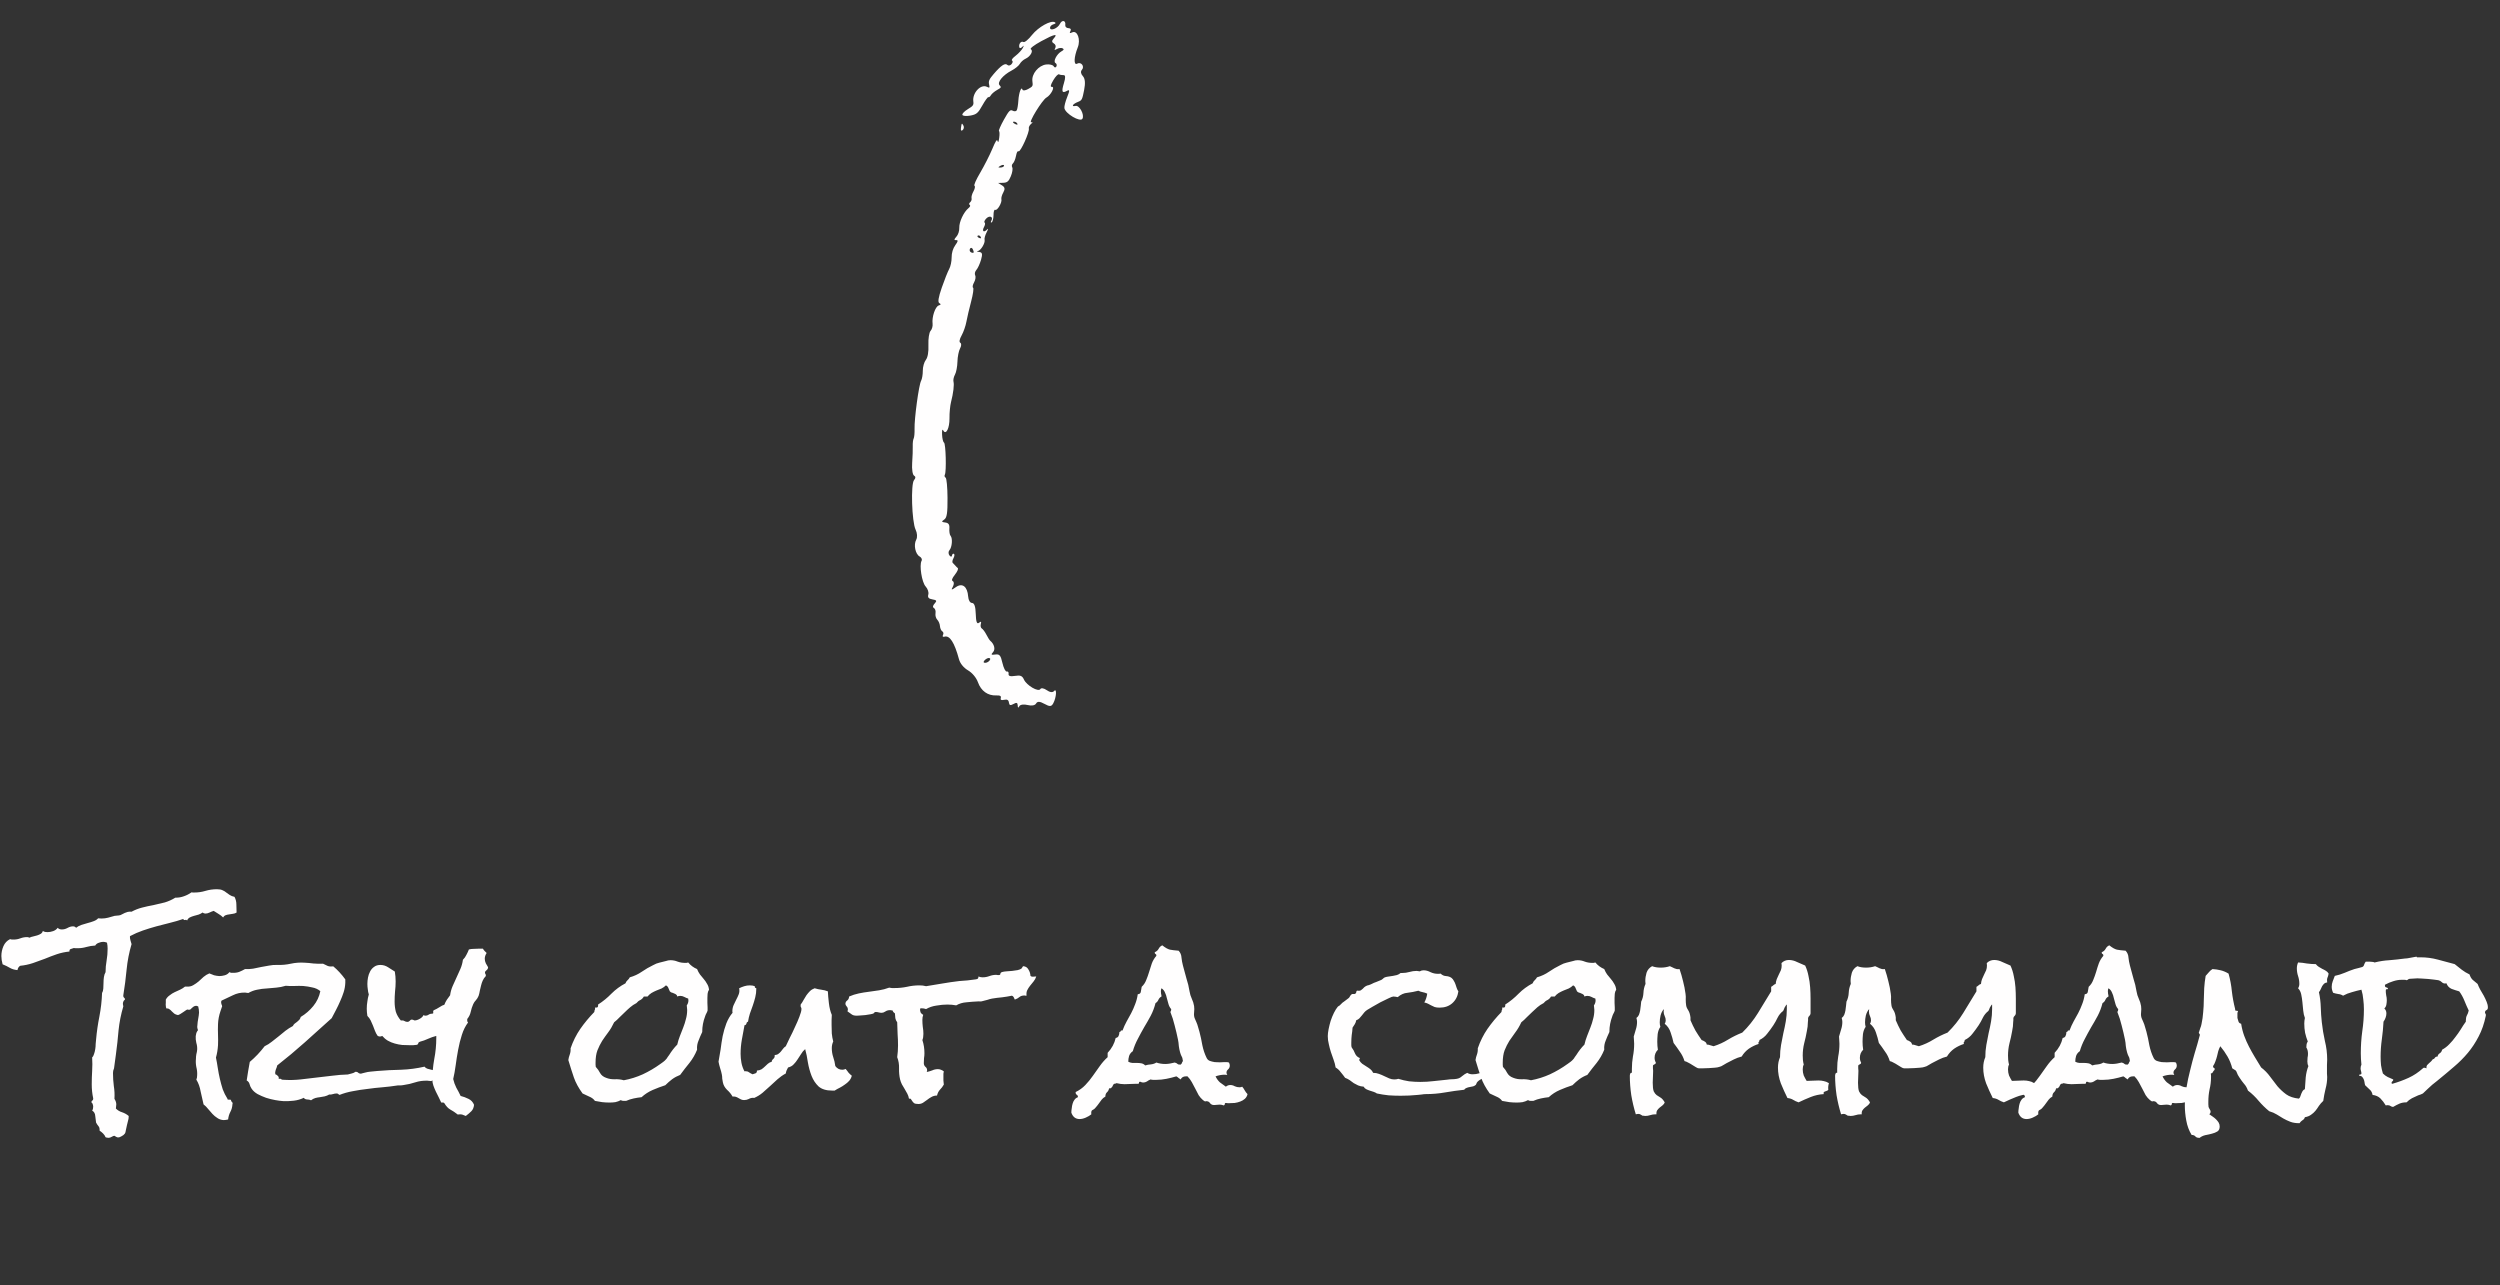<svg width="142" height="73" viewBox="0 0 142 73" fill="none" xmlns="http://www.w3.org/2000/svg">
<rect x="0" y="0" width="142" height="73" fill="#333333" stroke="none"/>
<path fill-rule="evenodd" clip-rule="evenodd" d="M54.663 6.523C54.681 6.587 54.88 6.607 55.105 6.567C55.463 6.504 55.552 6.43 55.797 5.989C55.952 5.711 56.107 5.499 56.141 5.518C56.175 5.537 56.239 5.488 56.283 5.408C56.328 5.329 56.483 5.197 56.628 5.115C56.876 4.975 56.885 4.958 56.776 4.842C56.623 4.681 56.961 4.267 57.457 4.008C57.656 3.905 57.866 3.733 57.925 3.628C57.984 3.522 58.13 3.391 58.249 3.337C58.528 3.21 58.709 2.887 58.551 2.798C58.481 2.759 58.737 2.561 59.148 2.337C59.886 1.933 60.127 1.884 59.844 2.194C59.733 2.316 59.737 2.4 59.857 2.467C59.953 2.52 59.991 2.637 59.941 2.726C59.871 2.851 59.893 2.864 60.04 2.781C60.144 2.722 60.285 2.705 60.353 2.743C60.449 2.797 60.434 2.836 60.287 2.919C60.021 3.069 59.803 3.497 59.951 3.579C60.019 3.617 60.042 3.707 60.002 3.779C59.962 3.851 59.894 3.845 59.85 3.766C59.807 3.686 59.617 3.64 59.427 3.662C58.99 3.714 58.586 4.201 58.64 4.611C58.677 4.891 58.669 4.907 58.395 5.059C58.239 5.146 58.096 5.161 58.077 5.092C58.016 4.874 57.87 5.262 57.843 5.712C57.829 5.952 57.788 6.199 57.752 6.264C57.716 6.328 57.613 6.339 57.522 6.288C57.381 6.21 57.307 6.286 57.019 6.803C56.833 7.136 56.709 7.425 56.743 7.444C56.778 7.463 56.783 7.634 56.756 7.823C56.72 8.074 56.694 8.124 56.662 8.009C56.628 7.887 56.556 7.997 56.353 8.48C56.207 8.827 55.902 9.425 55.676 9.809C55.43 10.227 55.3 10.526 55.352 10.556C55.4 10.582 55.374 10.722 55.294 10.866C55.213 11.01 55.164 11.187 55.184 11.259C55.205 11.331 55.168 11.435 55.104 11.489C55.039 11.543 55.028 11.611 55.078 11.639C55.133 11.67 55.105 11.745 55.01 11.822C54.739 12.044 54.475 12.606 54.487 12.937C54.494 13.124 54.425 13.333 54.318 13.45C54.185 13.596 54.182 13.647 54.305 13.64C54.434 13.634 54.423 13.702 54.261 13.926C54.127 14.112 54.05 14.369 54.053 14.622C54.055 14.843 53.992 15.139 53.913 15.28C53.834 15.422 53.645 15.898 53.493 16.338C53.301 16.894 53.258 17.163 53.354 17.218C53.456 17.277 53.449 17.31 53.323 17.348C53.124 17.408 52.922 18.007 52.971 18.391C52.988 18.525 52.936 18.707 52.855 18.796C52.775 18.884 52.72 19.242 52.734 19.59C52.751 19.993 52.697 20.304 52.586 20.445C52.49 20.567 52.413 20.843 52.415 21.058C52.417 21.273 52.373 21.53 52.318 21.63C52.191 21.858 51.929 23.788 51.947 24.361C51.954 24.597 51.931 24.843 51.896 24.907C51.86 24.971 51.837 25.168 51.844 25.346C51.851 25.523 51.836 25.952 51.811 26.299C51.786 26.646 51.834 26.968 51.918 27.015C52.015 27.069 52.016 27.16 51.92 27.265C51.724 27.48 51.79 29.642 52.007 30.086C52.1 30.277 52.115 30.521 52.043 30.651C51.882 30.94 51.989 31.471 52.236 31.609C52.339 31.667 52.389 31.775 52.347 31.851C52.206 32.103 52.36 33.081 52.578 33.314C52.696 33.441 52.764 33.646 52.728 33.77C52.681 33.934 52.745 34.01 52.961 34.045C53.205 34.086 53.228 34.127 53.089 34.279C52.98 34.399 52.965 34.49 53.048 34.536C53.119 34.575 53.159 34.709 53.137 34.834C53.115 34.958 53.16 35.122 53.236 35.198C53.313 35.274 53.382 35.44 53.39 35.566C53.399 35.692 53.459 35.825 53.523 35.861C53.588 35.897 53.605 35.991 53.562 36.069C53.517 36.15 53.552 36.191 53.644 36.164C53.944 36.074 54.212 36.489 54.47 37.444C54.535 37.684 54.734 37.929 54.984 38.076C55.227 38.219 55.456 38.495 55.549 38.757C55.723 39.245 56.11 39.522 56.584 39.5C56.801 39.49 56.879 39.533 56.844 39.644C56.809 39.754 56.867 39.786 57.037 39.75C57.21 39.713 57.288 39.758 57.307 39.908C57.327 40.064 57.393 40.084 57.565 39.987C57.738 39.89 57.799 39.909 57.806 40.062C57.812 40.215 57.836 40.227 57.903 40.107C57.952 40.019 58.162 39.991 58.37 40.045C58.598 40.104 58.789 40.069 58.851 39.958C58.923 39.828 59.066 39.835 59.325 39.98C59.625 40.147 59.721 40.141 59.825 39.949C60.005 39.618 60.041 39.052 59.87 39.252C59.789 39.346 59.63 39.326 59.455 39.201C59.298 39.09 59.135 39.061 59.092 39.138C58.988 39.325 58.31 38.933 58.16 38.598C58.063 38.383 57.959 38.341 57.65 38.391C57.387 38.434 57.27 38.398 57.288 38.28C57.302 38.184 57.256 38.123 57.186 38.143C57.115 38.163 57.004 37.946 56.939 37.66C56.838 37.219 56.776 37.145 56.533 37.177C56.295 37.209 56.274 37.186 56.406 37.041C56.55 36.884 56.475 36.585 56.245 36.394C56.204 36.36 56.106 36.204 56.026 36.047C55.946 35.89 55.83 35.734 55.769 35.7C55.708 35.666 55.681 35.551 55.71 35.446C55.75 35.298 55.725 35.282 55.602 35.376C55.488 35.462 55.437 35.319 55.423 34.876C55.411 34.453 55.343 34.252 55.211 34.248C55.096 34.244 55.007 34.095 54.992 33.881C54.951 33.316 54.661 33.092 54.299 33.346C54.035 33.53 54.011 33.527 54.122 33.324C54.193 33.193 54.195 33.055 54.127 33.017C54.034 32.965 54.064 32.866 54.241 32.639C54.386 32.452 54.448 32.304 54.398 32.263C54.353 32.226 54.288 32.16 54.253 32.116C54.218 32.072 54.156 32.008 54.116 31.973C54.076 31.939 54.094 31.819 54.156 31.708C54.218 31.597 54.229 31.484 54.181 31.457C54.133 31.431 54.084 31.475 54.072 31.557C54.06 31.638 53.995 31.634 53.929 31.548C53.862 31.461 53.861 31.329 53.927 31.254C54.078 31.082 54.119 30.579 53.993 30.436C53.941 30.377 53.91 30.189 53.924 30.019C53.942 29.796 53.877 29.701 53.689 29.678C53.477 29.653 53.466 29.623 53.628 29.514C53.784 29.409 53.824 29.152 53.819 28.283C53.816 27.679 53.767 27.16 53.71 27.129C53.653 27.098 53.633 27.024 53.667 26.964C53.763 26.791 53.722 25.194 53.619 25.137C53.568 25.108 53.519 24.908 53.51 24.692C53.499 24.432 53.523 24.352 53.579 24.454C53.732 24.732 53.937 24.325 53.931 23.758C53.927 23.453 53.966 23.044 54.016 22.849C54.15 22.322 54.206 21.86 54.158 21.674C54.134 21.583 54.172 21.405 54.242 21.279C54.313 21.153 54.376 20.822 54.383 20.544C54.389 20.265 54.457 19.925 54.533 19.789C54.61 19.652 54.616 19.509 54.548 19.471C54.47 19.428 54.496 19.273 54.62 19.052C54.727 18.86 54.849 18.511 54.891 18.276C54.933 18.042 55.055 17.521 55.162 17.119C55.269 16.717 55.318 16.367 55.271 16.341C55.224 16.314 55.25 16.178 55.328 16.038C55.406 15.898 55.434 15.718 55.391 15.638C55.347 15.558 55.377 15.421 55.457 15.333C55.537 15.245 55.657 14.985 55.723 14.756C55.818 14.425 55.795 14.333 55.615 14.311C55.49 14.295 55.454 14.274 55.534 14.262C55.709 14.239 55.975 13.795 55.924 13.613C55.904 13.541 55.959 13.349 56.046 13.184C56.133 13.02 56.143 12.951 56.069 13.031C55.88 13.233 55.758 13.134 55.895 12.89C55.956 12.778 55.971 12.667 55.927 12.643C55.883 12.618 55.92 12.519 56.008 12.423C56.196 12.216 56.437 12.304 56.31 12.532C56.262 12.619 56.269 12.663 56.326 12.631C56.384 12.599 56.431 12.413 56.432 12.218C56.432 12.018 56.474 11.888 56.528 11.918C56.645 11.983 56.929 11.497 56.879 11.318C56.859 11.247 56.908 11.071 56.989 10.928C57.096 10.735 57.077 10.63 56.914 10.529L56.693 10.392L56.98 10.383C57.21 10.375 57.295 10.303 57.417 10.008C57.501 9.807 57.536 9.582 57.496 9.509C57.455 9.436 57.472 9.334 57.533 9.283C57.593 9.232 57.671 9.045 57.706 8.868C57.749 8.647 57.796 8.561 57.855 8.594C57.962 8.654 58.486 7.495 58.438 7.305C58.42 7.233 58.477 7.113 58.565 7.039C58.668 6.952 58.673 6.92 58.579 6.947C58.385 7.003 59.195 5.678 59.439 5.541C59.693 5.398 59.937 4.926 59.752 4.935C59.645 4.941 59.667 4.83 59.828 4.556C59.953 4.343 60.099 4.192 60.152 4.222C60.205 4.251 60.322 4.271 60.411 4.267C60.52 4.261 60.527 4.409 60.432 4.72C60.279 5.217 60.323 5.32 60.617 5.154C60.762 5.073 60.762 5.153 60.619 5.505C60.517 5.755 60.444 6.04 60.457 6.137C60.498 6.449 61.363 6.96 61.483 6.743C61.609 6.519 61.311 5.964 61.092 6.016C60.823 6.079 60.93 5.902 61.229 5.788C61.45 5.703 61.472 5.662 61.579 5.112C61.657 4.714 61.633 4.461 61.504 4.321C61.389 4.196 61.369 4.058 61.451 3.967C61.625 3.776 61.407 3.489 61.184 3.615C60.978 3.731 60.995 3.244 61.216 2.694C61.394 2.251 61.195 1.706 60.904 1.838C60.762 1.903 60.734 1.884 60.8 1.766C60.854 1.669 60.809 1.603 60.686 1.599C60.574 1.596 60.494 1.517 60.508 1.423C60.547 1.157 60.326 1.107 60.204 1.355C60.077 1.614 59.651 1.785 59.642 1.58C59.639 1.504 59.723 1.415 59.828 1.383C59.965 1.342 59.989 1.308 59.914 1.264C59.692 1.135 58.98 1.532 58.617 1.987C58.403 2.257 58.197 2.424 58.127 2.385C57.993 2.311 57.847 2.506 57.898 2.69C57.916 2.755 57.992 2.742 58.067 2.662C58.16 2.563 58.168 2.583 58.095 2.726C58.035 2.841 57.854 3.038 57.691 3.163C57.502 3.309 57.43 3.41 57.49 3.444C57.542 3.472 57.525 3.563 57.454 3.644C57.382 3.726 57.277 3.745 57.219 3.688C57.092 3.561 56.867 3.71 56.445 4.199C56.187 4.499 56.138 4.608 56.18 4.792C56.225 4.993 56.212 5.008 56.057 4.931C55.71 4.758 55.224 5.275 55.284 5.752C55.312 5.967 55.277 6.017 54.973 6.2C54.784 6.313 54.645 6.458 54.663 6.523ZM54.582 7.274C54.563 7.411 54.6 7.455 54.678 7.39C54.747 7.331 54.768 7.218 54.724 7.137C54.631 6.969 54.624 6.976 54.582 7.274ZM57.786 7.025C57.822 7.094 57.759 7.099 57.645 7.036C57.532 6.973 57.503 6.916 57.58 6.911C57.658 6.905 57.751 6.956 57.786 7.025ZM57.03 9.405C57.032 9.461 56.944 9.51 56.835 9.516C56.676 9.523 56.676 9.503 56.831 9.414C56.938 9.354 57.028 9.349 57.03 9.405ZM55.249 14.144C55.293 14.225 55.316 14.315 55.3 14.344C55.284 14.373 55.215 14.366 55.147 14.328C55.079 14.29 55.056 14.2 55.096 14.128C55.136 14.056 55.205 14.064 55.249 14.144ZM55.706 13.459C55.747 13.538 55.71 13.559 55.61 13.512C55.52 13.47 55.489 13.411 55.542 13.381C55.594 13.352 55.668 13.386 55.706 13.459ZM56.164 37.374C56.358 37.376 56.171 37.637 55.969 37.648C55.861 37.653 55.84 37.602 55.915 37.515C55.982 37.437 56.094 37.373 56.164 37.374Z" fill="#FFFEFE"/>
<path d="M13.438 51.832C13.375 51.871 13.309 51.895 13.238 51.902C13.168 51.91 13.094 51.922 13.016 51.938C12.945 51.945 12.879 51.961 12.816 51.984C12.754 52.008 12.707 52.051 12.676 52.113C12.598 52.035 12.512 51.969 12.418 51.914C12.324 51.859 12.23 51.801 12.137 51.738C12.059 51.762 11.98 51.793 11.902 51.832C11.824 51.871 11.746 51.891 11.668 51.891C11.613 51.891 11.559 51.871 11.504 51.832C11.441 51.879 11.367 51.918 11.281 51.949C11.203 51.973 11.117 51.996 11.023 52.02C10.938 52.043 10.855 52.074 10.777 52.113C10.707 52.152 10.656 52.211 10.625 52.289C10.609 52.25 10.57 52.238 10.508 52.254C10.453 52.27 10.422 52.25 10.414 52.195C10.164 52.281 9.91 52.355 9.652 52.418C9.395 52.48 9.137 52.547 8.879 52.617C8.621 52.688 8.367 52.766 8.117 52.852C7.867 52.938 7.625 53.043 7.391 53.168C7.383 53.176 7.379 53.188 7.379 53.203C7.379 53.281 7.391 53.355 7.414 53.426C7.438 53.496 7.457 53.562 7.473 53.625C7.332 54.102 7.238 54.586 7.191 55.078C7.145 55.57 7.082 56.055 7.004 56.531V56.578C7.004 56.617 7.02 56.648 7.051 56.672C7.082 56.688 7.098 56.719 7.098 56.766L7.086 56.789C7.047 56.812 7.02 56.848 7.004 56.895C6.988 56.934 6.98 56.977 6.98 57.023C6.98 57.055 6.988 57.102 7.004 57.164C6.871 57.609 6.781 58.062 6.734 58.523C6.695 58.984 6.645 59.445 6.582 59.906L6.477 60.68C6.461 60.727 6.445 60.773 6.43 60.82C6.422 60.859 6.418 60.902 6.418 60.949C6.418 61.199 6.434 61.445 6.465 61.688C6.504 61.922 6.516 62.164 6.5 62.414C6.57 62.523 6.605 62.629 6.605 62.73C6.605 62.77 6.602 62.809 6.594 62.848C6.594 62.887 6.59 62.926 6.582 62.965C6.684 63.066 6.801 63.137 6.934 63.176C7.074 63.223 7.199 63.293 7.309 63.387V63.434C7.309 63.512 7.297 63.586 7.273 63.656C7.25 63.734 7.23 63.812 7.215 63.891C7.199 63.953 7.18 64.043 7.156 64.16C7.141 64.277 7.117 64.356 7.086 64.394C7.047 64.449 6.988 64.496 6.91 64.535C6.84 64.582 6.77 64.606 6.699 64.606C6.676 64.606 6.641 64.594 6.594 64.57C6.555 64.547 6.523 64.527 6.5 64.512C6.461 64.512 6.41 64.531 6.348 64.57C6.285 64.609 6.223 64.629 6.16 64.629C6.129 64.629 6.102 64.625 6.078 64.617C6.055 64.617 6.027 64.609 5.996 64.594C5.965 64.516 5.918 64.445 5.855 64.383C5.801 64.328 5.734 64.273 5.656 64.219C5.664 64.109 5.645 64.027 5.598 63.973C5.551 63.918 5.504 63.848 5.457 63.762C5.441 63.652 5.426 63.527 5.41 63.387C5.402 63.246 5.344 63.145 5.234 63.082C5.273 63.027 5.293 62.953 5.293 62.859C5.293 62.82 5.285 62.777 5.27 62.73C5.262 62.684 5.238 62.648 5.199 62.625V62.602C5.191 62.562 5.203 62.535 5.234 62.52C5.273 62.496 5.293 62.465 5.293 62.426V62.379C5.238 62.129 5.211 61.867 5.211 61.594C5.211 61.336 5.219 61.082 5.234 60.832C5.25 60.574 5.25 60.316 5.234 60.059C5.281 60.02 5.316 59.957 5.34 59.871C5.371 59.785 5.395 59.691 5.41 59.59C5.426 59.488 5.434 59.391 5.434 59.297C5.441 59.195 5.449 59.113 5.457 59.051C5.496 58.605 5.559 58.168 5.645 57.738C5.73 57.301 5.781 56.855 5.797 56.402C5.836 56.34 5.859 56.258 5.867 56.156C5.875 56.055 5.879 55.949 5.879 55.84C5.879 55.723 5.887 55.609 5.902 55.5C5.918 55.391 5.949 55.297 5.996 55.219C5.996 55 6.016 54.781 6.055 54.562C6.094 54.336 6.113 54.109 6.113 53.883C6.113 53.773 6.102 53.66 6.078 53.543C6 53.512 5.93 53.496 5.867 53.496C5.781 53.496 5.691 53.516 5.598 53.555C5.512 53.586 5.449 53.637 5.41 53.707C5.238 53.715 5.07 53.742 4.906 53.789C4.742 53.836 4.578 53.859 4.414 53.859H4.297C4.266 53.859 4.23 53.855 4.191 53.848C4.137 53.871 4.078 53.891 4.016 53.906C3.961 53.922 3.938 53.969 3.945 54.047C3.703 54.07 3.465 54.121 3.23 54.199C3.004 54.277 2.777 54.363 2.551 54.457C2.324 54.543 2.098 54.625 1.871 54.703C1.637 54.781 1.398 54.832 1.156 54.855C1.07 54.895 1.016 54.977 0.992 55.102C0.82 55.086 0.676 55.043 0.559 54.973C0.441 54.902 0.305 54.836 0.148 54.773C0.102 54.609 0.078 54.453 0.078 54.305C0.078 54.109 0.117 53.922 0.195 53.742C0.273 53.562 0.398 53.43 0.57 53.344C0.609 53.352 0.645 53.359 0.676 53.367C0.707 53.367 0.742 53.367 0.781 53.367C0.906 53.367 1.031 53.344 1.156 53.297C1.281 53.25 1.41 53.227 1.543 53.227C1.582 53.227 1.625 53.238 1.672 53.262C1.727 53.23 1.797 53.207 1.883 53.191C1.961 53.168 2.035 53.148 2.105 53.133C2.184 53.109 2.254 53.078 2.316 53.039C2.379 53 2.418 52.945 2.434 52.875C2.473 52.906 2.516 52.926 2.562 52.934C2.609 52.941 2.656 52.945 2.703 52.945C2.805 52.945 2.91 52.926 3.02 52.887C3.129 52.848 3.215 52.785 3.277 52.699C3.332 52.762 3.41 52.793 3.512 52.793C3.621 52.793 3.727 52.766 3.828 52.711C3.938 52.648 4.043 52.617 4.145 52.617C4.223 52.617 4.281 52.645 4.32 52.699C4.406 52.629 4.508 52.574 4.625 52.535C4.742 52.496 4.859 52.461 4.977 52.43C5.102 52.398 5.215 52.363 5.316 52.324C5.426 52.285 5.512 52.23 5.574 52.16C5.613 52.168 5.676 52.172 5.762 52.172C5.895 52.172 6.02 52.156 6.137 52.125C6.262 52.086 6.387 52.051 6.512 52.02L6.758 51.996C6.82 51.988 6.875 51.969 6.922 51.938C6.977 51.906 7.031 51.879 7.086 51.855C7.141 51.832 7.195 51.812 7.25 51.797C7.312 51.781 7.387 51.777 7.473 51.785C7.66 51.684 7.859 51.605 8.07 51.551C8.281 51.496 8.496 51.449 8.715 51.41C8.934 51.363 9.148 51.312 9.359 51.258C9.57 51.195 9.77 51.105 9.957 50.988H9.992C10.148 50.988 10.301 50.961 10.449 50.906C10.605 50.852 10.75 50.777 10.883 50.684C10.906 50.691 10.93 50.695 10.953 50.695H11.035C11.254 50.695 11.465 50.664 11.668 50.602C11.879 50.539 12.098 50.508 12.324 50.508C12.457 50.508 12.562 50.527 12.641 50.566C12.719 50.598 12.789 50.641 12.852 50.695C12.914 50.742 12.98 50.789 13.051 50.836C13.121 50.883 13.211 50.918 13.32 50.941C13.391 51.074 13.426 51.219 13.426 51.375C13.426 51.523 13.43 51.676 13.438 51.832ZM24.852 60.961C24.836 61.078 24.793 61.168 24.723 61.23C24.66 61.293 24.586 61.352 24.5 61.406C24.461 61.398 24.422 61.395 24.383 61.395C24.352 61.387 24.316 61.383 24.277 61.383C24.035 61.375 23.805 61.406 23.586 61.477C23.375 61.547 23.156 61.598 22.93 61.629C22.852 61.645 22.777 61.652 22.707 61.652C22.645 61.645 22.578 61.648 22.508 61.664C22.258 61.703 21.992 61.734 21.711 61.758C21.43 61.781 21.148 61.812 20.867 61.852C20.586 61.883 20.309 61.926 20.035 61.98C19.77 62.027 19.52 62.098 19.285 62.191C19.262 62.176 19.238 62.16 19.215 62.145C19.191 62.121 19.164 62.109 19.133 62.109C19.055 62.109 18.98 62.121 18.91 62.145C18.84 62.168 18.77 62.176 18.699 62.168C18.621 62.215 18.535 62.25 18.441 62.273C18.355 62.289 18.266 62.305 18.172 62.32C18.086 62.328 18 62.344 17.914 62.367C17.828 62.391 17.746 62.434 17.668 62.496C17.605 62.465 17.527 62.449 17.434 62.449C17.348 62.441 17.289 62.41 17.258 62.355C17.078 62.441 16.887 62.496 16.684 62.52C16.488 62.543 16.289 62.551 16.086 62.543C15.953 62.535 15.801 62.516 15.629 62.484C15.457 62.453 15.285 62.41 15.113 62.355C14.941 62.293 14.781 62.223 14.633 62.145C14.484 62.059 14.371 61.957 14.293 61.84C14.238 61.762 14.199 61.676 14.176 61.582C14.152 61.488 14.098 61.418 14.012 61.371C14.035 61.191 14.062 61.016 14.094 60.844C14.125 60.672 14.156 60.496 14.188 60.316C14.344 60.184 14.492 60.043 14.633 59.895C14.773 59.746 14.906 59.59 15.031 59.426C15.18 59.355 15.316 59.27 15.441 59.168C15.574 59.066 15.703 58.965 15.828 58.863C15.961 58.754 16.09 58.648 16.215 58.547C16.348 58.445 16.488 58.355 16.637 58.277C16.66 58.223 16.691 58.18 16.73 58.148C16.777 58.109 16.824 58.074 16.871 58.043C16.918 58.004 16.961 57.965 17 57.926C17.039 57.879 17.066 57.824 17.082 57.762C17.355 57.598 17.594 57.391 17.797 57.141C18 56.891 18.133 56.609 18.195 56.297C18.062 56.188 17.91 56.117 17.738 56.086C17.574 56.047 17.402 56.02 17.223 56.004C17.066 55.996 16.902 55.996 16.73 56.004C16.566 56.012 16.398 56.008 16.227 55.992C16.055 56.047 15.875 56.082 15.688 56.098C15.508 56.113 15.328 56.129 15.148 56.145C14.969 56.152 14.789 56.176 14.609 56.215C14.438 56.246 14.27 56.309 14.105 56.402C14.074 56.402 14.043 56.398 14.012 56.391C13.988 56.383 13.961 56.379 13.93 56.379C13.68 56.371 13.445 56.422 13.227 56.531C13.008 56.633 12.793 56.734 12.582 56.836C12.566 56.867 12.559 56.891 12.559 56.906C12.559 56.953 12.566 57 12.582 57.047C12.605 57.086 12.617 57.129 12.617 57.176C12.609 57.184 12.605 57.191 12.605 57.199C12.605 57.207 12.602 57.215 12.594 57.223C12.586 57.262 12.574 57.297 12.559 57.328C12.551 57.359 12.539 57.395 12.523 57.434C12.438 57.684 12.391 57.93 12.383 58.172C12.375 58.375 12.375 58.574 12.383 58.77C12.391 58.965 12.391 59.164 12.383 59.367C12.367 59.617 12.328 59.852 12.266 60.07C12.305 60.258 12.34 60.457 12.371 60.668C12.402 60.871 12.441 61.074 12.488 61.277C12.535 61.48 12.59 61.68 12.652 61.875C12.723 62.062 12.812 62.242 12.922 62.414C12.914 62.43 12.918 62.441 12.934 62.449C12.949 62.457 12.965 62.461 12.98 62.461H13.074C13.113 62.461 13.129 62.477 13.121 62.508C13.137 62.531 13.148 62.555 13.156 62.578C13.164 62.594 13.18 62.609 13.203 62.625C13.219 62.648 13.219 62.68 13.203 62.719C13.195 62.875 13.156 63.02 13.086 63.152C13.016 63.285 12.973 63.43 12.957 63.586C12.863 63.609 12.777 63.621 12.699 63.621C12.566 63.613 12.449 63.574 12.348 63.504C12.246 63.441 12.152 63.363 12.066 63.27C11.98 63.176 11.898 63.082 11.82 62.988C11.742 62.887 11.656 62.801 11.562 62.73C11.508 62.512 11.453 62.27 11.398 62.004C11.352 61.738 11.27 61.512 11.152 61.324C11.184 61.254 11.199 61.168 11.199 61.066C11.207 60.91 11.191 60.758 11.152 60.609C11.121 60.453 11.113 60.297 11.129 60.141C11.129 60.055 11.137 59.969 11.152 59.883C11.176 59.797 11.191 59.711 11.199 59.625C11.207 59.492 11.191 59.363 11.152 59.238C11.121 59.113 11.109 58.984 11.117 58.852C11.125 58.789 11.137 58.73 11.152 58.676C11.176 58.613 11.207 58.559 11.246 58.512C11.207 58.418 11.195 58.328 11.211 58.242C11.219 58.109 11.234 57.984 11.258 57.867C11.281 57.75 11.297 57.633 11.305 57.516C11.305 57.453 11.301 57.395 11.293 57.34C11.285 57.277 11.273 57.219 11.258 57.164L11.152 57.129C11.105 57.129 11.059 57.141 11.012 57.164C10.973 57.188 10.938 57.215 10.906 57.246C10.875 57.277 10.848 57.305 10.824 57.328C10.801 57.344 10.777 57.352 10.754 57.352C10.738 57.352 10.719 57.352 10.695 57.352C10.68 57.344 10.664 57.34 10.648 57.34C10.633 57.34 10.602 57.355 10.555 57.387C10.516 57.418 10.465 57.453 10.402 57.492C10.348 57.523 10.293 57.559 10.238 57.598C10.184 57.629 10.141 57.648 10.109 57.656C10.023 57.641 9.953 57.613 9.898 57.574C9.852 57.527 9.805 57.484 9.758 57.445C9.719 57.398 9.676 57.359 9.629 57.328C9.582 57.289 9.523 57.273 9.453 57.281C9.43 57.234 9.418 57.184 9.418 57.129C9.41 57.074 9.41 57.02 9.418 56.965V56.777C9.473 56.676 9.547 56.594 9.641 56.531C9.727 56.461 9.82 56.402 9.922 56.355L10.227 56.215C10.328 56.168 10.422 56.109 10.508 56.039H10.613C10.754 56.047 10.875 56.02 10.977 55.957C11.086 55.895 11.188 55.824 11.281 55.746C11.375 55.66 11.469 55.574 11.562 55.488C11.664 55.402 11.773 55.336 11.891 55.289C11.977 55.328 12.066 55.363 12.16 55.395C12.254 55.418 12.352 55.434 12.453 55.441C12.555 55.441 12.66 55.426 12.77 55.395C12.879 55.363 12.965 55.305 13.027 55.219C13.066 55.234 13.098 55.246 13.121 55.254C13.152 55.254 13.188 55.254 13.227 55.254C13.344 55.262 13.461 55.246 13.578 55.207C13.695 55.16 13.809 55.105 13.918 55.043C14.074 55.051 14.227 55.043 14.375 55.02C14.531 54.988 14.684 54.957 14.832 54.926C14.988 54.895 15.141 54.867 15.289 54.844C15.445 54.812 15.602 54.801 15.758 54.809C16.016 54.816 16.27 54.793 16.52 54.738C16.77 54.684 17.023 54.664 17.281 54.68C17.461 54.688 17.637 54.703 17.809 54.727C17.988 54.742 18.168 54.746 18.348 54.738C18.449 54.785 18.539 54.828 18.617 54.867C18.703 54.898 18.809 54.906 18.934 54.891C19.184 55.102 19.41 55.348 19.613 55.629V55.828C19.605 56.008 19.574 56.184 19.52 56.355C19.465 56.527 19.398 56.699 19.32 56.871C19.25 57.035 19.172 57.199 19.086 57.363C19 57.52 18.918 57.676 18.84 57.832C18.332 58.293 17.824 58.75 17.316 59.203C16.809 59.656 16.285 60.094 15.746 60.516C15.73 60.594 15.707 60.664 15.676 60.727C15.652 60.789 15.637 60.855 15.629 60.926C15.629 60.965 15.633 60.996 15.641 61.02C15.695 61.035 15.742 61.066 15.781 61.113C15.828 61.152 15.844 61.207 15.828 61.277H15.934C15.973 61.277 15.992 61.293 15.992 61.324L16.18 61.336C16.477 61.352 16.773 61.344 17.07 61.312C17.367 61.281 17.664 61.246 17.961 61.207C18.266 61.168 18.566 61.133 18.863 61.102C19.16 61.062 19.457 61.039 19.754 61.031C19.824 61.008 19.898 60.988 19.977 60.973C20.055 60.957 20.125 60.926 20.188 60.879H20.223C20.277 60.879 20.316 60.895 20.34 60.926C20.371 60.957 20.414 60.977 20.469 60.984C20.508 60.984 20.547 60.977 20.586 60.961C20.633 60.945 20.68 60.934 20.727 60.926C20.836 60.895 20.949 60.875 21.066 60.867C21.191 60.859 21.312 60.848 21.43 60.832C21.883 60.793 22.332 60.77 22.777 60.762C23.223 60.746 23.668 60.688 24.113 60.586C24.152 60.641 24.207 60.68 24.277 60.703C24.348 60.719 24.422 60.738 24.5 60.762C24.578 60.777 24.648 60.797 24.711 60.82C24.781 60.844 24.828 60.891 24.852 60.961ZM27.723 54.938C27.723 55.008 27.691 55.066 27.629 55.113C27.574 55.16 27.547 55.195 27.547 55.219C27.547 55.266 27.555 55.301 27.57 55.324C27.586 55.34 27.594 55.359 27.594 55.383V55.441C27.516 55.52 27.457 55.605 27.418 55.699C27.379 55.785 27.348 55.879 27.324 55.98C27.301 56.074 27.277 56.172 27.254 56.273C27.238 56.375 27.215 56.473 27.184 56.566C27.145 56.66 27.094 56.742 27.031 56.812C26.969 56.875 26.918 56.949 26.879 57.035C26.816 57.176 26.77 57.32 26.738 57.469C26.707 57.617 26.641 57.754 26.539 57.879V57.938C26.531 57.992 26.547 58.039 26.586 58.078C26.438 58.273 26.32 58.508 26.234 58.781C26.148 59.047 26.078 59.328 26.023 59.625C25.969 59.914 25.922 60.207 25.883 60.504C25.844 60.793 25.797 61.055 25.742 61.289C25.781 61.461 25.84 61.625 25.918 61.781C26.004 61.93 26.086 62.086 26.164 62.25C26.32 62.289 26.469 62.344 26.609 62.414C26.758 62.484 26.863 62.598 26.926 62.754C26.91 62.91 26.859 63.031 26.773 63.117C26.688 63.203 26.582 63.293 26.457 63.387C26.371 63.355 26.301 63.328 26.246 63.305C26.191 63.289 26.109 63.289 26 63.305C25.852 63.188 25.711 63.094 25.578 63.023C25.453 62.953 25.34 62.832 25.238 62.66C25.223 62.637 25.199 62.625 25.168 62.625H25.062C25.023 62.531 24.977 62.434 24.922 62.332C24.867 62.223 24.812 62.113 24.758 62.004C24.703 61.887 24.656 61.773 24.617 61.664C24.578 61.547 24.559 61.441 24.559 61.348C24.559 60.949 24.594 60.555 24.664 60.164C24.742 59.766 24.781 59.363 24.781 58.957V58.84C24.625 58.879 24.469 58.934 24.312 59.004C24.164 59.074 24.012 59.129 23.855 59.168C23.801 59.184 23.77 59.211 23.762 59.25C23.754 59.289 23.73 59.32 23.691 59.344C23.613 59.352 23.539 59.359 23.469 59.367C23.398 59.367 23.332 59.367 23.27 59.367C23.137 59.367 22.996 59.363 22.848 59.355C22.707 59.34 22.566 59.312 22.426 59.273C22.285 59.234 22.152 59.18 22.027 59.109C21.91 59.039 21.805 58.949 21.711 58.84C21.695 58.848 21.676 58.855 21.652 58.863C21.629 58.871 21.605 58.875 21.582 58.875C21.559 58.875 21.535 58.871 21.512 58.863C21.488 58.855 21.469 58.848 21.453 58.84C21.391 58.754 21.34 58.66 21.301 58.559L21.184 58.254C21.145 58.152 21.102 58.055 21.055 57.961C21.008 57.867 20.945 57.781 20.867 57.703C20.844 57.562 20.832 57.426 20.832 57.293C20.832 57.152 20.844 57.016 20.867 56.883C20.883 56.75 20.91 56.617 20.949 56.484C20.918 56.391 20.898 56.293 20.891 56.191C20.875 56.09 20.867 55.988 20.867 55.887C20.867 55.77 20.879 55.648 20.902 55.523C20.926 55.398 20.965 55.285 21.02 55.184C21.074 55.074 21.152 54.984 21.254 54.914C21.348 54.844 21.465 54.809 21.605 54.809C21.762 54.809 21.906 54.852 22.039 54.938C22.172 55.016 22.301 55.098 22.426 55.184C22.441 55.277 22.453 55.371 22.461 55.465C22.469 55.551 22.473 55.645 22.473 55.746C22.473 55.934 22.461 56.125 22.438 56.32C22.422 56.508 22.414 56.699 22.414 56.895C22.414 57.098 22.438 57.289 22.484 57.469C22.539 57.641 22.633 57.805 22.766 57.961H22.812C22.875 57.953 22.93 57.965 22.977 57.996C23.023 58.027 23.078 58.043 23.141 58.043C23.195 58.043 23.238 58.023 23.27 57.984C23.301 57.938 23.34 57.914 23.387 57.914C23.434 57.914 23.469 57.922 23.492 57.938C23.516 57.953 23.535 57.961 23.551 57.961C23.637 57.961 23.734 57.93 23.844 57.867C23.953 57.805 24.023 57.734 24.055 57.656C24.086 57.68 24.125 57.691 24.172 57.691C24.234 57.691 24.293 57.672 24.348 57.633C24.402 57.594 24.473 57.574 24.559 57.574C24.605 57.574 24.621 57.547 24.605 57.492C24.598 57.43 24.613 57.391 24.652 57.375C24.746 57.336 24.848 57.281 24.957 57.211C25.074 57.133 25.168 57.086 25.238 57.07C25.277 56.969 25.324 56.875 25.379 56.789C25.441 56.695 25.504 56.609 25.566 56.531C25.59 56.352 25.637 56.18 25.707 56.016C25.777 55.852 25.852 55.688 25.93 55.523C26.008 55.359 26.082 55.195 26.152 55.031C26.223 54.867 26.27 54.695 26.293 54.516C26.379 54.43 26.445 54.336 26.492 54.234C26.547 54.133 26.594 54.031 26.633 53.93C26.711 53.906 26.809 53.895 26.926 53.895C27.043 53.887 27.145 53.883 27.23 53.883H27.43C27.453 53.93 27.484 53.973 27.523 54.012L27.641 54.129C27.57 54.238 27.535 54.348 27.535 54.457C27.535 54.543 27.555 54.629 27.594 54.715C27.633 54.793 27.676 54.867 27.723 54.938ZM40.273 56.215C40.227 56.285 40.199 56.363 40.191 56.449C40.184 56.535 40.18 56.613 40.18 56.684C40.18 56.777 40.18 56.871 40.18 56.965C40.188 57.051 40.191 57.137 40.191 57.223V57.398C40.176 57.453 40.152 57.508 40.121 57.562C40.09 57.617 40.066 57.672 40.051 57.727C39.941 58.016 39.887 58.305 39.887 58.594V58.617C39.848 58.711 39.809 58.797 39.77 58.875C39.738 58.953 39.707 59.031 39.676 59.109C39.645 59.18 39.621 59.258 39.605 59.344C39.59 59.422 39.586 59.516 39.594 59.625C39.484 59.898 39.34 60.148 39.16 60.375C38.98 60.594 38.805 60.82 38.633 61.055C38.469 61.117 38.316 61.199 38.176 61.301C38.043 61.402 37.914 61.516 37.789 61.641C37.547 61.719 37.309 61.809 37.074 61.91C36.84 62.012 36.629 62.148 36.441 62.32C36.293 62.336 36.145 62.359 35.996 62.391C35.848 62.422 35.703 62.469 35.562 62.531H35.422C35.352 62.531 35.301 62.516 35.27 62.484C35.168 62.539 35.062 62.578 34.953 62.602C34.844 62.617 34.734 62.625 34.625 62.625C34.484 62.625 34.344 62.617 34.203 62.602C34.07 62.578 33.934 62.555 33.793 62.531C33.715 62.422 33.605 62.34 33.465 62.285C33.324 62.223 33.199 62.164 33.09 62.109C32.863 61.797 32.699 61.496 32.598 61.207C32.496 60.91 32.391 60.578 32.281 60.211C32.297 60.102 32.324 59.996 32.363 59.895C32.402 59.785 32.418 59.668 32.41 59.543C32.551 59.137 32.734 58.77 32.961 58.441C33.195 58.105 33.461 57.785 33.758 57.48C33.758 57.434 33.766 57.395 33.781 57.363C33.805 57.332 33.809 57.285 33.793 57.223C33.801 57.23 33.816 57.234 33.84 57.234C33.902 57.234 33.941 57.219 33.957 57.188C33.973 57.148 33.977 57.105 33.969 57.059C34.25 56.879 34.504 56.672 34.73 56.438C34.965 56.203 35.23 56.008 35.527 55.852C35.551 55.781 35.59 55.723 35.645 55.676C35.699 55.629 35.742 55.574 35.773 55.512C36.023 55.441 36.25 55.336 36.453 55.195C36.656 55.055 36.871 54.93 37.098 54.82C37.223 54.75 37.34 54.703 37.449 54.68C37.566 54.648 37.691 54.617 37.824 54.586C37.871 54.57 37.914 54.559 37.953 54.551C37.992 54.543 38.035 54.539 38.082 54.539C38.223 54.539 38.359 54.566 38.492 54.621C38.625 54.668 38.762 54.691 38.902 54.691C38.941 54.691 38.973 54.691 38.996 54.691C39.027 54.684 39.059 54.676 39.09 54.668C39.223 54.832 39.391 54.957 39.594 55.043C39.641 55.16 39.695 55.262 39.758 55.348C39.828 55.434 39.898 55.52 39.969 55.605C40.039 55.684 40.102 55.773 40.156 55.875C40.219 55.969 40.258 56.082 40.273 56.215ZM39.102 56.824C39.102 56.785 39.098 56.75 39.09 56.719C39.012 56.695 38.938 56.664 38.867 56.625C38.797 56.586 38.719 56.566 38.633 56.566C38.578 56.566 38.523 56.578 38.469 56.602C38.461 56.547 38.438 56.508 38.398 56.484C38.367 56.461 38.328 56.441 38.281 56.426C38.242 56.402 38.199 56.387 38.152 56.379C38.113 56.363 38.078 56.34 38.047 56.309C38.023 56.246 37.996 56.184 37.965 56.121C37.941 56.051 37.895 56 37.824 55.969C37.754 56.039 37.672 56.098 37.578 56.145C37.484 56.184 37.387 56.223 37.285 56.262C37.191 56.301 37.098 56.348 37.004 56.402C36.918 56.457 36.844 56.523 36.781 56.602H36.57C36.523 56.688 36.457 56.754 36.371 56.801C36.285 56.84 36.211 56.898 36.148 56.977C36.023 57.039 35.906 57.117 35.797 57.211C35.695 57.297 35.594 57.391 35.492 57.492C35.391 57.586 35.289 57.684 35.188 57.785C35.094 57.887 34.992 57.98 34.883 58.066C34.781 58.285 34.668 58.477 34.543 58.641C34.426 58.797 34.312 58.957 34.203 59.121C34.102 59.285 34.012 59.465 33.934 59.66C33.863 59.848 33.828 60.082 33.828 60.363V60.48C33.828 60.52 33.832 60.559 33.84 60.598C33.941 60.707 34.023 60.824 34.086 60.949C34.156 61.074 34.27 61.164 34.426 61.219C34.582 61.281 34.746 61.309 34.918 61.301C35.098 61.293 35.27 61.312 35.434 61.359C35.809 61.289 36.168 61.176 36.512 61.02C36.863 60.855 37.195 60.66 37.508 60.434C37.555 60.395 37.609 60.355 37.672 60.316C37.734 60.27 37.785 60.223 37.824 60.176C37.863 60.137 37.895 60.094 37.918 60.047C37.949 60 37.98 59.957 38.012 59.918C38.074 59.816 38.145 59.715 38.223 59.613C38.301 59.512 38.383 59.418 38.469 59.332C38.508 59.16 38.559 58.996 38.621 58.84C38.684 58.676 38.746 58.516 38.809 58.359C38.871 58.203 38.922 58.043 38.961 57.879C39.008 57.715 39.031 57.543 39.031 57.363C39.031 57.324 39.027 57.281 39.02 57.234C39.02 57.188 39.016 57.145 39.008 57.105C39.07 57.02 39.102 56.926 39.102 56.824ZM48.383 61.102C48.352 61.219 48.301 61.316 48.23 61.395C48.16 61.473 48.078 61.543 47.984 61.605C47.898 61.668 47.805 61.727 47.703 61.781C47.602 61.828 47.504 61.883 47.41 61.945H47.258C46.93 61.945 46.676 61.867 46.496 61.711C46.324 61.547 46.191 61.348 46.098 61.113C46.004 60.871 45.934 60.613 45.887 60.34C45.848 60.066 45.797 59.816 45.734 59.59C45.641 59.668 45.562 59.762 45.5 59.871C45.438 59.973 45.371 60.074 45.301 60.176C45.238 60.277 45.164 60.371 45.078 60.457C45 60.543 44.895 60.602 44.762 60.633C44.738 60.688 44.711 60.742 44.68 60.797C44.656 60.852 44.641 60.91 44.633 60.973C44.461 61.066 44.305 61.176 44.164 61.301C44.023 61.426 43.883 61.555 43.742 61.688C43.602 61.82 43.457 61.949 43.309 62.074C43.168 62.191 43.008 62.289 42.828 62.367C42.82 62.359 42.805 62.355 42.781 62.355C42.688 62.355 42.602 62.379 42.523 62.426C42.445 62.465 42.359 62.484 42.266 62.484C42.203 62.484 42.145 62.473 42.09 62.449C42.043 62.426 41.992 62.398 41.938 62.367C41.891 62.336 41.84 62.312 41.785 62.297C41.73 62.281 41.672 62.277 41.609 62.285C41.531 62.145 41.426 62.016 41.293 61.898C41.168 61.773 41.09 61.633 41.059 61.477C41.043 61.406 41.031 61.336 41.023 61.266C41.023 61.188 41.016 61.109 41 61.031C40.977 60.914 40.945 60.797 40.906 60.68C40.867 60.555 40.836 60.43 40.812 60.305C40.852 60.094 40.891 59.863 40.93 59.613C40.961 59.355 41 59.102 41.047 58.852C41.102 58.594 41.172 58.352 41.258 58.125C41.352 57.891 41.469 57.691 41.609 57.527L41.598 57.445C41.598 57.32 41.621 57.203 41.668 57.094C41.715 56.984 41.766 56.879 41.82 56.777C41.875 56.676 41.922 56.574 41.961 56.473C42 56.371 42.008 56.258 41.984 56.133C42.078 56.086 42.176 56.047 42.277 56.016C42.379 55.984 42.484 55.969 42.594 55.969C42.695 55.969 42.789 55.984 42.875 56.016C42.859 56.078 42.887 56.117 42.957 56.133V56.168C42.957 56.332 42.938 56.492 42.898 56.648C42.859 56.805 42.812 56.961 42.758 57.117C42.703 57.266 42.648 57.418 42.594 57.574C42.547 57.723 42.512 57.875 42.488 58.031C42.457 58.039 42.434 58.055 42.418 58.078C42.41 58.102 42.402 58.125 42.395 58.148C42.387 58.172 42.375 58.191 42.359 58.207C42.344 58.223 42.32 58.23 42.289 58.23C42.242 58.504 42.191 58.777 42.137 59.051C42.09 59.316 42.066 59.586 42.066 59.859C42.066 60.023 42.082 60.191 42.113 60.363C42.145 60.535 42.203 60.699 42.289 60.855L42.336 60.844C42.422 60.844 42.488 60.863 42.535 60.902C42.59 60.941 42.66 60.98 42.746 61.02C42.809 61.004 42.867 60.984 42.922 60.961C42.977 60.93 43 60.879 42.992 60.809C43.094 60.801 43.18 60.777 43.25 60.738C43.32 60.691 43.383 60.641 43.438 60.586L43.613 60.422C43.676 60.367 43.75 60.328 43.836 60.305C43.836 60.258 43.848 60.223 43.871 60.199L43.941 60.129C43.965 60.105 43.98 60.082 43.988 60.059C44.004 60.027 44.008 59.984 44 59.93C44.094 59.922 44.164 59.898 44.211 59.859C44.266 59.82 44.312 59.777 44.352 59.73C44.398 59.676 44.441 59.621 44.48 59.566C44.52 59.512 44.57 59.465 44.633 59.426C44.688 59.309 44.762 59.152 44.855 58.957C44.957 58.762 45.055 58.559 45.148 58.348C45.25 58.137 45.336 57.938 45.406 57.75C45.484 57.555 45.523 57.406 45.523 57.305C45.523 57.266 45.512 57.23 45.488 57.199C45.473 57.168 45.469 57.133 45.477 57.094V57.059C45.539 56.98 45.594 56.895 45.641 56.801C45.695 56.707 45.75 56.617 45.805 56.531C45.867 56.445 45.934 56.367 46.004 56.297C46.074 56.227 46.164 56.172 46.273 56.133C46.398 56.172 46.523 56.199 46.648 56.215C46.781 56.23 46.906 56.262 47.023 56.309C47.031 56.504 47.051 56.73 47.082 56.988C47.113 57.246 47.168 57.465 47.246 57.645C47.246 57.746 47.242 57.844 47.234 57.938C47.234 58.031 47.234 58.125 47.234 58.219C47.234 58.375 47.238 58.535 47.246 58.699C47.262 58.863 47.289 59.016 47.328 59.156C47.273 59.273 47.246 59.398 47.246 59.531C47.246 59.711 47.273 59.883 47.328 60.047C47.383 60.203 47.422 60.371 47.445 60.551C47.547 60.691 47.68 60.762 47.844 60.762C47.883 60.762 47.914 60.758 47.938 60.75C47.969 60.742 48 60.73 48.031 60.715C48.094 60.785 48.148 60.855 48.195 60.926C48.25 60.988 48.312 61.047 48.383 61.102ZM58.859 55.465C58.828 55.566 58.777 55.66 58.707 55.746L58.508 55.992C58.445 56.07 58.391 56.156 58.344 56.25C58.305 56.336 58.293 56.438 58.309 56.555C58.293 56.555 58.273 56.555 58.25 56.555C58.227 56.547 58.207 56.543 58.191 56.543C58.066 56.543 57.969 56.574 57.898 56.637C57.836 56.691 57.75 56.738 57.641 56.777C57.625 56.73 57.605 56.688 57.582 56.648C57.559 56.602 57.523 56.57 57.477 56.555C57.289 56.594 57.102 56.625 56.914 56.648C56.727 56.664 56.539 56.688 56.352 56.719C56.266 56.734 56.18 56.758 56.094 56.789C56.008 56.812 55.918 56.836 55.824 56.859C55.777 56.875 55.727 56.883 55.672 56.883C55.617 56.875 55.562 56.875 55.508 56.883C55.32 56.891 55.117 56.906 54.898 56.93C54.68 56.945 54.484 57.004 54.312 57.105C54.234 57.09 54.152 57.078 54.066 57.07C53.98 57.062 53.895 57.059 53.809 57.059C53.621 57.059 53.414 57.078 53.188 57.117C52.969 57.148 52.773 57.215 52.602 57.316C52.562 57.301 52.52 57.289 52.473 57.281C52.434 57.273 52.387 57.27 52.332 57.27C52.316 57.27 52.305 57.273 52.297 57.281C52.289 57.281 52.277 57.281 52.262 57.281C52.254 57.352 52.262 57.422 52.285 57.492C52.316 57.555 52.367 57.605 52.438 57.645C52.406 57.73 52.391 57.824 52.391 57.926C52.391 58.059 52.398 58.191 52.414 58.324C52.438 58.457 52.449 58.59 52.449 58.723C52.449 58.871 52.43 58.988 52.391 59.074C52.469 59.309 52.508 59.559 52.508 59.824C52.508 59.918 52.5 60.012 52.484 60.105C52.477 60.191 52.473 60.285 52.473 60.387C52.473 60.473 52.504 60.543 52.566 60.598C52.629 60.645 52.66 60.711 52.66 60.797C52.66 60.828 52.652 60.859 52.637 60.891C52.746 60.867 52.852 60.836 52.953 60.797C53.055 60.75 53.16 60.727 53.27 60.727C53.332 60.727 53.391 60.738 53.445 60.762C53.508 60.785 53.562 60.816 53.609 60.855C53.602 60.895 53.594 60.938 53.586 60.984C53.586 61.031 53.586 61.078 53.586 61.125C53.586 61.211 53.586 61.293 53.586 61.371C53.594 61.441 53.602 61.52 53.609 61.605C53.547 61.715 53.473 61.812 53.387 61.898C53.309 61.984 53.254 62.094 53.223 62.227C53.105 62.227 53 62.254 52.906 62.309C52.82 62.355 52.738 62.41 52.66 62.473C52.582 62.527 52.504 62.582 52.426 62.637C52.348 62.684 52.262 62.707 52.168 62.707C52.051 62.707 51.969 62.691 51.922 62.66C51.875 62.621 51.84 62.582 51.816 62.543C51.793 62.504 51.77 62.469 51.746 62.438C51.73 62.406 51.691 62.395 51.629 62.402C51.613 62.301 51.582 62.207 51.535 62.121C51.488 62.027 51.438 61.938 51.383 61.852C51.336 61.766 51.285 61.68 51.23 61.594C51.184 61.5 51.148 61.406 51.125 61.312C51.078 61.109 51.059 60.898 51.066 60.68C51.074 60.461 51.039 60.25 50.961 60.047C50.977 59.938 50.988 59.828 50.996 59.719C51.004 59.602 51.008 59.488 51.008 59.379C51.008 59.16 51 58.945 50.984 58.734C50.977 58.516 50.969 58.293 50.961 58.066C50.906 57.996 50.871 57.918 50.855 57.832C50.848 57.738 50.84 57.648 50.832 57.562C50.809 57.539 50.781 57.516 50.75 57.492C50.727 57.469 50.711 57.438 50.703 57.398C50.641 57.383 50.594 57.375 50.562 57.375C50.453 57.375 50.359 57.402 50.281 57.457C50.211 57.504 50.145 57.527 50.082 57.527C50.02 57.527 49.961 57.52 49.906 57.504C49.852 57.488 49.797 57.48 49.742 57.48C49.695 57.48 49.668 57.492 49.66 57.516C49.66 57.531 49.645 57.547 49.613 57.562C49.59 57.578 49.535 57.594 49.449 57.609C49.363 57.625 49.266 57.641 49.156 57.656C49.055 57.664 48.953 57.672 48.852 57.68C48.758 57.688 48.695 57.691 48.664 57.691C48.539 57.691 48.445 57.668 48.383 57.621C48.312 57.566 48.23 57.508 48.137 57.445C48.152 57.398 48.16 57.367 48.16 57.352C48.16 57.273 48.137 57.211 48.09 57.164C48.043 57.109 48.02 57.062 48.02 57.023C48.02 56.938 48.055 56.871 48.125 56.824C48.188 56.777 48.223 56.703 48.23 56.602C48.41 56.523 48.594 56.465 48.781 56.426C48.969 56.387 49.16 56.355 49.355 56.332C49.551 56.309 49.742 56.281 49.93 56.25C50.125 56.219 50.316 56.168 50.504 56.098C50.559 56.105 50.609 56.113 50.656 56.121C50.711 56.121 50.766 56.121 50.82 56.121C51.055 56.121 51.285 56.098 51.512 56.051C51.746 55.996 51.984 55.969 52.227 55.969C52.289 55.969 52.352 55.973 52.414 55.98C52.477 55.988 52.539 56 52.602 56.016C52.914 55.969 53.223 55.918 53.527 55.863C53.84 55.809 54.16 55.762 54.488 55.723C54.645 55.707 54.797 55.695 54.945 55.688C55.102 55.672 55.258 55.652 55.414 55.629C55.469 55.621 55.508 55.609 55.531 55.594C55.562 55.57 55.578 55.527 55.578 55.465C55.648 55.496 55.727 55.512 55.812 55.512C55.945 55.512 56.074 55.488 56.199 55.441C56.324 55.395 56.453 55.371 56.586 55.371C56.617 55.371 56.645 55.375 56.668 55.383C56.691 55.383 56.715 55.383 56.738 55.383C56.793 55.383 56.82 55.359 56.82 55.312C56.828 55.258 56.867 55.223 56.938 55.207C56.992 55.191 57.07 55.18 57.172 55.172C57.273 55.164 57.379 55.156 57.488 55.148C57.605 55.133 57.711 55.117 57.805 55.102C57.906 55.078 57.98 55.047 58.027 55.008L58.109 54.879C58.25 54.887 58.352 54.949 58.414 55.066C58.484 55.176 58.523 55.297 58.531 55.43C58.562 55.461 58.605 55.477 58.66 55.477C58.723 55.469 58.777 55.465 58.824 55.465H58.859ZM70.859 62.145C70.836 62.254 70.785 62.344 70.707 62.414C70.637 62.477 70.551 62.527 70.449 62.566C70.348 62.605 70.242 62.633 70.133 62.648C70.031 62.656 69.938 62.66 69.852 62.66C69.812 62.66 69.773 62.66 69.734 62.66C69.703 62.652 69.668 62.648 69.629 62.648C69.59 62.648 69.57 62.668 69.57 62.707C69.57 62.746 69.551 62.773 69.512 62.789C69.473 62.773 69.434 62.762 69.394 62.754C69.356 62.746 69.316 62.742 69.277 62.742C69.223 62.742 69.168 62.746 69.113 62.754C69.066 62.762 69.019 62.766 68.973 62.766C68.91 62.766 68.863 62.758 68.832 62.742C68.809 62.727 68.785 62.711 68.762 62.695C68.746 62.672 68.727 62.648 68.703 62.625C68.688 62.602 68.66 62.582 68.621 62.566C68.566 62.543 68.519 62.539 68.481 62.555C68.449 62.57 68.398 62.547 68.328 62.484C68.234 62.406 68.152 62.312 68.082 62.203C68.019 62.086 67.957 61.965 67.894 61.84C67.832 61.715 67.766 61.59 67.695 61.465C67.625 61.34 67.543 61.23 67.449 61.137H67.356C67.215 61.137 67.117 61.195 67.062 61.312C67.023 61.289 66.984 61.262 66.945 61.23C66.906 61.191 66.863 61.16 66.816 61.137C66.637 61.191 66.449 61.238 66.254 61.277C66.059 61.316 65.863 61.336 65.668 61.336H65.504C65.457 61.336 65.406 61.328 65.352 61.312C65.273 61.344 65.203 61.383 65.141 61.43C65.078 61.469 65.008 61.488 64.93 61.488C64.883 61.488 64.828 61.473 64.766 61.441C64.719 61.441 64.695 61.461 64.695 61.5C64.703 61.539 64.68 61.559 64.625 61.559H64.519C64.41 61.559 64.301 61.562 64.191 61.57C64.09 61.578 63.984 61.582 63.875 61.582C63.727 61.582 63.574 61.562 63.418 61.523C63.379 61.547 63.336 61.559 63.289 61.559C63.258 61.574 63.234 61.602 63.219 61.641C63.203 61.672 63.188 61.703 63.172 61.734C63.156 61.758 63.133 61.781 63.102 61.805C63.078 61.82 63.043 61.824 62.996 61.816C62.98 61.91 62.941 61.984 62.879 62.039C62.816 62.094 62.785 62.176 62.785 62.285C62.699 62.332 62.629 62.391 62.574 62.461C62.52 62.531 62.465 62.605 62.41 62.684C62.355 62.762 62.297 62.836 62.234 62.906C62.18 62.977 62.109 63.031 62.023 63.07C61.984 63.117 61.973 63.191 61.988 63.293C61.902 63.363 61.797 63.426 61.672 63.48C61.547 63.535 61.43 63.562 61.32 63.562C61.094 63.562 60.938 63.441 60.852 63.199C60.852 63.121 60.859 63.039 60.875 62.953C60.883 62.859 60.898 62.773 60.922 62.695C60.945 62.609 60.98 62.535 61.027 62.473C61.074 62.402 61.141 62.352 61.227 62.32C61.227 62.25 61.203 62.203 61.156 62.18C61.109 62.148 61.09 62.098 61.098 62.027C61.309 61.926 61.492 61.793 61.648 61.629C61.805 61.465 61.945 61.293 62.07 61.113C62.203 60.926 62.336 60.738 62.469 60.551C62.602 60.363 62.75 60.195 62.914 60.047V59.801C63.148 59.551 63.301 59.27 63.371 58.957C63.457 58.941 63.512 58.902 63.535 58.84C63.566 58.777 63.582 58.703 63.582 58.617C63.621 58.617 63.645 58.602 63.652 58.57C63.668 58.531 63.703 58.52 63.758 58.535C63.828 58.348 63.906 58.176 63.992 58.02C64.078 57.863 64.164 57.707 64.25 57.551C64.336 57.387 64.41 57.219 64.473 57.047C64.543 56.875 64.594 56.684 64.625 56.473C64.734 56.465 64.793 56.414 64.801 56.32C64.816 56.219 64.832 56.129 64.848 56.051C64.965 55.941 65.051 55.812 65.106 55.664C65.168 55.516 65.223 55.363 65.269 55.207C65.316 55.043 65.367 54.883 65.422 54.727C65.484 54.562 65.57 54.418 65.68 54.293V54.258C65.68 54.219 65.664 54.195 65.633 54.188C65.602 54.172 65.586 54.145 65.586 54.105C65.594 54.098 65.598 54.09 65.598 54.082C65.691 54.043 65.762 53.98 65.809 53.895C65.856 53.801 65.926 53.734 66.019 53.695C66.184 53.828 66.328 53.91 66.453 53.941C66.578 53.965 66.742 53.984 66.945 54C67.047 54.109 67.102 54.242 67.109 54.398C67.125 54.547 67.152 54.695 67.191 54.844C67.254 55.094 67.32 55.34 67.391 55.582C67.469 55.816 67.527 56.059 67.566 56.309C67.59 56.457 67.633 56.598 67.695 56.73C67.758 56.863 67.801 57 67.824 57.141C67.84 57.25 67.84 57.375 67.824 57.516C67.809 57.648 67.824 57.766 67.871 57.867L67.953 58.055C67.992 58.141 68.023 58.23 68.047 58.324C68.078 58.418 68.106 58.512 68.129 58.605C68.191 58.84 68.246 59.094 68.293 59.367C68.348 59.633 68.43 59.875 68.539 60.094C68.578 60.172 68.637 60.227 68.715 60.258C68.801 60.289 68.894 60.312 68.996 60.328C69.098 60.336 69.195 60.34 69.289 60.34C69.391 60.332 69.477 60.328 69.547 60.328H69.664C69.711 60.328 69.758 60.336 69.805 60.352C69.836 60.414 69.852 60.469 69.852 60.516C69.852 60.609 69.82 60.684 69.758 60.738C69.695 60.793 69.664 60.855 69.664 60.926C69.664 60.965 69.68 61.008 69.711 61.055C69.68 61.047 69.633 61.043 69.57 61.043C69.391 61.043 69.215 61.074 69.043 61.137C69.106 61.27 69.188 61.383 69.289 61.477C69.398 61.562 69.512 61.645 69.629 61.723C69.707 61.66 69.789 61.629 69.875 61.629C69.969 61.629 70.055 61.652 70.133 61.699C70.219 61.738 70.309 61.758 70.402 61.758C70.473 61.758 70.523 61.746 70.555 61.723C70.617 61.793 70.668 61.867 70.707 61.945C70.746 62.016 70.797 62.082 70.859 62.145ZM67.191 60.27C67.176 60.137 67.148 60.043 67.109 59.988C67.078 59.926 67.051 59.852 67.027 59.766C66.996 59.656 66.973 59.539 66.957 59.414C66.949 59.289 66.934 59.168 66.91 59.051C66.856 58.785 66.793 58.52 66.723 58.254C66.66 57.988 66.578 57.73 66.477 57.48C66.508 57.434 66.523 57.391 66.523 57.352V57.316C66.453 57.238 66.402 57.145 66.371 57.035C66.34 56.918 66.309 56.805 66.277 56.695C66.254 56.578 66.219 56.473 66.172 56.379C66.133 56.277 66.066 56.195 65.973 56.133C65.949 56.18 65.938 56.234 65.938 56.297C65.938 56.352 65.941 56.402 65.949 56.449C65.965 56.496 65.973 56.547 65.973 56.602C65.894 56.641 65.836 56.703 65.797 56.789C65.766 56.867 65.711 56.93 65.633 56.977C65.57 57.227 65.481 57.465 65.363 57.691C65.246 57.91 65.121 58.129 64.988 58.348C64.863 58.566 64.742 58.789 64.625 59.016C64.508 59.234 64.414 59.465 64.344 59.707C64.242 59.777 64.172 59.867 64.133 59.977C64.102 60.086 64.086 60.195 64.086 60.305C64.156 60.344 64.234 60.367 64.32 60.375C64.414 60.375 64.504 60.375 64.59 60.375C64.676 60.375 64.758 60.383 64.836 60.398C64.914 60.414 64.984 60.453 65.047 60.516C65.148 60.484 65.258 60.465 65.375 60.457C65.5 60.441 65.602 60.406 65.68 60.352C65.836 60.406 66.004 60.434 66.184 60.434C66.277 60.434 66.367 60.426 66.453 60.41C66.547 60.395 66.637 60.375 66.723 60.352C66.793 60.367 66.848 60.395 66.887 60.434C66.926 60.465 66.984 60.477 67.062 60.469C67.102 60.438 67.125 60.406 67.133 60.375C67.141 60.336 67.16 60.301 67.191 60.27ZM84.477 60.891C84.477 60.969 84.453 61.035 84.406 61.09C84.367 61.137 84.316 61.18 84.254 61.219C84.199 61.258 84.141 61.293 84.078 61.324C84.023 61.355 83.973 61.395 83.926 61.441C83.894 61.473 83.871 61.512 83.856 61.559C83.848 61.598 83.828 61.625 83.797 61.641C83.75 61.68 83.699 61.703 83.644 61.711C83.59 61.719 83.531 61.73 83.469 61.746C83.414 61.754 83.359 61.77 83.305 61.793C83.25 61.809 83.203 61.844 83.164 61.898C82.797 61.938 82.434 61.988 82.074 62.051C81.723 62.113 81.359 62.145 80.984 62.145C80.914 62.145 80.836 62.152 80.75 62.168C80.672 62.176 80.598 62.184 80.527 62.191C80.363 62.207 80.199 62.219 80.035 62.227C79.879 62.234 79.719 62.238 79.555 62.238C79.328 62.238 79.102 62.23 78.875 62.215C78.648 62.191 78.426 62.156 78.207 62.109C78.152 62.07 78.09 62.039 78.019 62.016C77.949 61.992 77.875 61.969 77.797 61.945C77.727 61.922 77.66 61.895 77.598 61.863C77.535 61.832 77.488 61.785 77.457 61.723C77.34 61.715 77.234 61.691 77.141 61.652C77.055 61.613 76.973 61.57 76.894 61.523C76.824 61.469 76.75 61.414 76.672 61.359C76.594 61.305 76.504 61.258 76.402 61.219C76.324 61.109 76.242 61.004 76.156 60.902C76.078 60.793 75.981 60.703 75.863 60.633C75.84 60.484 75.801 60.336 75.746 60.188C75.699 60.039 75.648 59.895 75.594 59.754C75.547 59.605 75.508 59.457 75.477 59.309C75.438 59.16 75.418 59.008 75.418 58.852C75.418 58.742 75.434 58.609 75.465 58.453C75.496 58.297 75.535 58.141 75.582 57.984C75.637 57.82 75.699 57.668 75.769 57.527C75.84 57.387 75.91 57.273 75.981 57.188C76.004 57.164 76.031 57.145 76.062 57.129C76.094 57.113 76.121 57.09 76.144 57.059C76.215 56.98 76.289 56.918 76.367 56.871C76.445 56.816 76.527 56.754 76.613 56.684C76.644 56.652 76.668 56.617 76.684 56.578C76.707 56.539 76.738 56.504 76.777 56.473C76.801 56.457 76.832 56.453 76.871 56.461C76.918 56.469 76.957 56.461 76.988 56.438C77.019 56.414 77.035 56.387 77.035 56.355C77.035 56.324 77.047 56.297 77.07 56.273C77.078 56.266 77.102 56.266 77.141 56.273C77.18 56.273 77.203 56.273 77.211 56.273C77.266 56.273 77.328 56.238 77.398 56.168C77.469 56.09 77.527 56.039 77.574 56.016C77.629 55.984 77.684 55.965 77.738 55.957C77.793 55.941 77.852 55.918 77.914 55.887C78 55.84 78.082 55.805 78.16 55.781C78.246 55.75 78.332 55.715 78.418 55.676C78.465 55.66 78.508 55.633 78.547 55.594C78.586 55.555 78.625 55.527 78.664 55.512C78.734 55.488 78.809 55.473 78.887 55.465C78.973 55.449 79.051 55.438 79.121 55.43C79.199 55.414 79.273 55.398 79.344 55.383C79.422 55.359 79.492 55.32 79.555 55.266H79.648C79.789 55.266 79.926 55.246 80.059 55.207C80.191 55.168 80.328 55.148 80.469 55.148C80.508 55.148 80.566 55.156 80.644 55.172C80.707 55.133 80.777 55.113 80.856 55.113C80.988 55.113 81.121 55.148 81.254 55.219C81.387 55.281 81.523 55.312 81.664 55.312H81.734C81.766 55.312 81.797 55.309 81.828 55.301C81.914 55.387 82.016 55.434 82.133 55.441C82.258 55.449 82.363 55.484 82.449 55.547C82.504 55.594 82.547 55.648 82.578 55.711C82.617 55.773 82.648 55.84 82.672 55.91L82.742 56.121C82.766 56.191 82.797 56.254 82.836 56.309C82.797 56.59 82.68 56.816 82.484 56.988C82.297 57.152 82.059 57.234 81.769 57.234C81.66 57.234 81.566 57.223 81.488 57.199C81.418 57.168 81.352 57.137 81.289 57.105C81.234 57.074 81.176 57.043 81.113 57.012C81.051 56.98 80.981 56.957 80.902 56.941C80.988 56.785 81.043 56.617 81.066 56.438C80.981 56.398 80.894 56.371 80.809 56.355C80.723 56.34 80.641 56.312 80.562 56.273C80.352 56.328 80.144 56.367 79.941 56.391C79.746 56.406 79.562 56.488 79.391 56.637C79.352 56.629 79.309 56.621 79.262 56.613C79.223 56.605 79.184 56.602 79.144 56.602C79.098 56.602 79.004 56.637 78.863 56.707C78.723 56.77 78.57 56.844 78.406 56.93C78.25 57.016 78.098 57.102 77.949 57.188C77.809 57.273 77.711 57.332 77.656 57.363C77.594 57.402 77.539 57.449 77.492 57.504C77.445 57.559 77.398 57.617 77.352 57.68C77.305 57.734 77.258 57.789 77.211 57.844C77.164 57.891 77.106 57.926 77.035 57.949C77.019 58.035 76.992 58.109 76.953 58.172C76.914 58.234 76.871 58.301 76.824 58.371C76.816 58.512 76.801 58.652 76.777 58.793C76.762 58.934 76.754 59.074 76.754 59.215V59.367C76.754 59.414 76.762 59.457 76.777 59.496C76.856 59.598 76.918 59.711 76.965 59.836C77.019 59.961 77.109 60.047 77.234 60.094C77.242 60.125 77.238 60.145 77.223 60.152C77.215 60.16 77.207 60.18 77.199 60.211C77.246 60.297 77.305 60.367 77.375 60.422C77.453 60.469 77.531 60.52 77.609 60.574C77.688 60.621 77.762 60.672 77.832 60.727C77.902 60.781 77.957 60.852 77.996 60.938C78.113 60.938 78.223 60.957 78.324 60.996C78.434 61.035 78.535 61.078 78.629 61.125C78.731 61.172 78.824 61.215 78.91 61.254C79.004 61.293 79.098 61.312 79.191 61.312C79.277 61.312 79.356 61.301 79.426 61.277C79.629 61.34 79.832 61.387 80.035 61.418C80.246 61.441 80.457 61.453 80.668 61.453C80.926 61.453 81.184 61.438 81.441 61.406C81.699 61.375 81.957 61.348 82.215 61.324C82.309 61.309 82.398 61.301 82.484 61.301C82.57 61.301 82.656 61.293 82.742 61.277C82.852 61.262 82.953 61.211 83.047 61.125C83.148 61.039 83.246 60.977 83.34 60.938C83.426 60.992 83.527 61.02 83.644 61.02C83.777 61.02 83.906 61 84.031 60.961C84.156 60.914 84.285 60.891 84.418 60.891H84.477ZM91.801 56.215C91.754 56.285 91.727 56.363 91.719 56.449C91.711 56.535 91.707 56.613 91.707 56.684C91.707 56.777 91.707 56.871 91.707 56.965C91.715 57.051 91.719 57.137 91.719 57.223V57.398C91.703 57.453 91.68 57.508 91.648 57.562C91.617 57.617 91.594 57.672 91.578 57.727C91.469 58.016 91.414 58.305 91.414 58.594V58.617C91.375 58.711 91.336 58.797 91.297 58.875C91.266 58.953 91.234 59.031 91.203 59.109C91.172 59.18 91.148 59.258 91.133 59.344C91.117 59.422 91.113 59.516 91.121 59.625C91.012 59.898 90.867 60.148 90.688 60.375C90.508 60.594 90.332 60.82 90.16 61.055C89.996 61.117 89.844 61.199 89.703 61.301C89.57 61.402 89.441 61.516 89.316 61.641C89.074 61.719 88.836 61.809 88.602 61.91C88.367 62.012 88.156 62.148 87.969 62.32C87.82 62.336 87.672 62.359 87.523 62.391C87.375 62.422 87.231 62.469 87.09 62.531H86.949C86.879 62.531 86.828 62.516 86.797 62.484C86.695 62.539 86.59 62.578 86.481 62.602C86.371 62.617 86.262 62.625 86.152 62.625C86.012 62.625 85.871 62.617 85.731 62.602C85.598 62.578 85.461 62.555 85.32 62.531C85.242 62.422 85.133 62.34 84.992 62.285C84.852 62.223 84.727 62.164 84.617 62.109C84.391 61.797 84.227 61.496 84.125 61.207C84.023 60.91 83.918 60.578 83.809 60.211C83.824 60.102 83.852 59.996 83.891 59.895C83.93 59.785 83.945 59.668 83.938 59.543C84.078 59.137 84.262 58.77 84.488 58.441C84.723 58.105 84.988 57.785 85.285 57.48C85.285 57.434 85.293 57.395 85.309 57.363C85.332 57.332 85.336 57.285 85.32 57.223C85.328 57.23 85.344 57.234 85.367 57.234C85.43 57.234 85.469 57.219 85.484 57.188C85.5 57.148 85.504 57.105 85.496 57.059C85.777 56.879 86.031 56.672 86.258 56.438C86.492 56.203 86.758 56.008 87.055 55.852C87.078 55.781 87.117 55.723 87.172 55.676C87.227 55.629 87.269 55.574 87.301 55.512C87.551 55.441 87.777 55.336 87.981 55.195C88.184 55.055 88.398 54.93 88.625 54.82C88.75 54.75 88.867 54.703 88.977 54.68C89.094 54.648 89.219 54.617 89.352 54.586C89.398 54.57 89.441 54.559 89.481 54.551C89.519 54.543 89.562 54.539 89.609 54.539C89.75 54.539 89.887 54.566 90.019 54.621C90.152 54.668 90.289 54.691 90.43 54.691C90.469 54.691 90.5 54.691 90.523 54.691C90.555 54.684 90.586 54.676 90.617 54.668C90.75 54.832 90.918 54.957 91.121 55.043C91.168 55.16 91.223 55.262 91.285 55.348C91.356 55.434 91.426 55.52 91.496 55.605C91.566 55.684 91.629 55.773 91.684 55.875C91.746 55.969 91.785 56.082 91.801 56.215ZM90.629 56.824C90.629 56.785 90.625 56.75 90.617 56.719C90.539 56.695 90.465 56.664 90.394 56.625C90.324 56.586 90.246 56.566 90.16 56.566C90.106 56.566 90.051 56.578 89.996 56.602C89.988 56.547 89.965 56.508 89.926 56.484C89.894 56.461 89.856 56.441 89.809 56.426C89.769 56.402 89.727 56.387 89.68 56.379C89.641 56.363 89.606 56.34 89.574 56.309C89.551 56.246 89.523 56.184 89.492 56.121C89.469 56.051 89.422 56 89.352 55.969C89.281 56.039 89.199 56.098 89.106 56.145C89.012 56.184 88.914 56.223 88.812 56.262C88.719 56.301 88.625 56.348 88.531 56.402C88.445 56.457 88.371 56.523 88.309 56.602H88.098C88.051 56.688 87.984 56.754 87.898 56.801C87.812 56.84 87.738 56.898 87.676 56.977C87.551 57.039 87.434 57.117 87.324 57.211C87.223 57.297 87.121 57.391 87.019 57.492C86.918 57.586 86.816 57.684 86.715 57.785C86.621 57.887 86.519 57.98 86.41 58.066C86.309 58.285 86.195 58.477 86.07 58.641C85.953 58.797 85.84 58.957 85.731 59.121C85.629 59.285 85.539 59.465 85.461 59.66C85.391 59.848 85.356 60.082 85.356 60.363V60.48C85.356 60.52 85.359 60.559 85.367 60.598C85.469 60.707 85.551 60.824 85.613 60.949C85.684 61.074 85.797 61.164 85.953 61.219C86.109 61.281 86.273 61.309 86.445 61.301C86.625 61.293 86.797 61.312 86.961 61.359C87.336 61.289 87.695 61.176 88.039 61.02C88.391 60.855 88.723 60.66 89.035 60.434C89.082 60.395 89.137 60.355 89.199 60.316C89.262 60.27 89.312 60.223 89.352 60.176C89.391 60.137 89.422 60.094 89.445 60.047C89.477 60 89.508 59.957 89.539 59.918C89.602 59.816 89.672 59.715 89.75 59.613C89.828 59.512 89.91 59.418 89.996 59.332C90.035 59.16 90.086 58.996 90.148 58.84C90.211 58.676 90.273 58.516 90.336 58.359C90.398 58.203 90.449 58.043 90.488 57.879C90.535 57.715 90.559 57.543 90.559 57.363C90.559 57.324 90.555 57.281 90.547 57.234C90.547 57.188 90.543 57.145 90.535 57.105C90.598 57.02 90.629 56.926 90.629 56.824ZM103.883 61.523C103.844 61.648 103.832 61.773 103.848 61.898C103.824 61.93 103.797 61.949 103.766 61.957C103.734 61.965 103.703 61.977 103.672 61.992C103.641 62 103.613 62.016 103.59 62.039C103.574 62.055 103.574 62.09 103.59 62.145C103.332 62.16 103.086 62.215 102.852 62.309C102.617 62.402 102.387 62.504 102.16 62.613C102.043 62.574 101.941 62.527 101.855 62.473C101.77 62.418 101.66 62.383 101.527 62.367C101.395 62.102 101.27 61.824 101.152 61.535C101.043 61.238 100.988 60.941 100.988 60.645C100.988 60.426 101.027 60.227 101.105 60.047C101.105 59.812 101.125 59.582 101.164 59.355C101.203 59.129 101.246 58.906 101.293 58.688C101.348 58.461 101.395 58.234 101.434 58.008C101.473 57.781 101.492 57.551 101.492 57.316V57.059C101.477 57.059 101.457 57.078 101.434 57.117C101.41 57.148 101.387 57.188 101.363 57.234C101.348 57.273 101.332 57.312 101.316 57.352C101.301 57.391 101.289 57.414 101.281 57.422C101.148 57.523 101.043 57.652 100.965 57.809C100.895 57.957 100.816 58.098 100.73 58.23C100.621 58.395 100.504 58.555 100.379 58.711C100.262 58.867 100.113 58.988 99.934 59.074V59.098C99.934 59.137 99.922 59.164 99.898 59.18C99.875 59.195 99.871 59.234 99.887 59.297C99.691 59.359 99.508 59.449 99.336 59.566C99.172 59.684 99.035 59.832 98.926 60.012C98.769 60.051 98.621 60.105 98.481 60.176C98.348 60.238 98.211 60.309 98.07 60.387C98.008 60.418 97.941 60.457 97.871 60.504C97.801 60.551 97.731 60.582 97.66 60.598C97.598 60.621 97.512 60.637 97.402 60.645C97.301 60.652 97.191 60.66 97.074 60.668C96.965 60.676 96.856 60.68 96.746 60.68H96.488C96.449 60.68 96.398 60.66 96.336 60.621C96.273 60.582 96.203 60.539 96.125 60.492C96.055 60.445 95.981 60.402 95.902 60.363C95.824 60.316 95.75 60.285 95.68 60.27C95.617 60.066 95.527 59.887 95.41 59.73C95.301 59.566 95.184 59.402 95.059 59.238C95.019 59.051 94.965 58.855 94.894 58.652C94.832 58.449 94.719 58.281 94.555 58.148C94.594 58.094 94.613 58.031 94.613 57.961C94.613 57.875 94.594 57.793 94.555 57.715C94.516 57.637 94.496 57.551 94.496 57.457C94.496 57.395 94.5 57.348 94.508 57.316C94.422 57.41 94.359 57.531 94.32 57.68C94.289 57.82 94.273 57.949 94.273 58.066C94.273 58.16 94.285 58.246 94.309 58.324C94.231 58.434 94.18 58.57 94.156 58.734C94.141 58.898 94.133 59.043 94.133 59.168C94.133 59.324 94.144 59.477 94.168 59.625C94.043 59.75 93.981 59.902 93.981 60.082C93.981 60.184 94.004 60.273 94.051 60.352C94.051 60.383 94.043 60.406 94.027 60.422C94.012 60.438 93.992 60.449 93.969 60.457C93.953 60.465 93.934 60.477 93.91 60.492C93.894 60.5 93.887 60.52 93.887 60.551C93.887 60.59 93.887 60.633 93.887 60.68C93.894 60.727 93.898 60.773 93.898 60.82C93.898 60.93 93.894 61.043 93.887 61.16C93.879 61.277 93.875 61.391 93.875 61.5C93.875 61.727 93.894 61.891 93.934 61.992C93.981 62.086 94.035 62.156 94.098 62.203C94.168 62.25 94.242 62.297 94.32 62.344C94.398 62.391 94.477 62.48 94.555 62.613C94.531 62.684 94.488 62.742 94.426 62.789C94.371 62.828 94.316 62.871 94.262 62.918C94.215 62.957 94.172 63.004 94.133 63.059C94.094 63.113 94.078 63.191 94.086 63.293H94.027C93.926 63.293 93.828 63.309 93.734 63.34C93.641 63.371 93.543 63.387 93.441 63.387C93.418 63.387 93.394 63.383 93.371 63.375C93.348 63.375 93.324 63.375 93.301 63.375L93.184 63.305C93.144 63.281 93.106 63.27 93.066 63.27C93.027 63.27 92.977 63.277 92.914 63.293C92.805 62.941 92.719 62.578 92.656 62.203C92.602 61.828 92.574 61.461 92.574 61.102C92.574 61.062 92.582 61.023 92.598 60.984C92.621 60.938 92.652 60.922 92.691 60.938V60.715C92.691 60.473 92.711 60.238 92.75 60.012C92.797 59.777 92.82 59.535 92.82 59.285C92.82 59.215 92.816 59.145 92.809 59.074C92.809 59.004 92.805 58.938 92.797 58.875C92.836 58.742 92.875 58.609 92.914 58.477C92.961 58.336 92.984 58.191 92.984 58.043C92.984 57.98 92.973 57.906 92.949 57.82C93.012 57.773 93.059 57.715 93.09 57.645C93.121 57.566 93.144 57.484 93.16 57.398C93.176 57.305 93.188 57.215 93.195 57.129C93.203 57.043 93.211 56.965 93.219 56.895C93.297 56.738 93.34 56.57 93.348 56.391C93.356 56.211 93.394 56.043 93.465 55.887C93.457 55.855 93.453 55.801 93.453 55.723C93.453 55.566 93.477 55.41 93.523 55.254C93.578 55.09 93.684 54.965 93.84 54.879C93.981 54.934 94.144 54.961 94.332 54.961C94.512 54.961 94.684 54.934 94.848 54.879C94.894 54.895 94.938 54.914 94.977 54.938C95.016 54.953 95.055 54.973 95.094 54.996C95.141 55.012 95.188 55.027 95.234 55.043C95.281 55.051 95.336 55.051 95.398 55.043C95.477 55.27 95.543 55.5 95.598 55.734C95.66 55.969 95.707 56.207 95.738 56.449C95.754 56.551 95.758 56.66 95.75 56.777C95.75 56.895 95.758 57.004 95.773 57.105C95.781 57.168 95.801 57.227 95.832 57.281C95.863 57.328 95.894 57.383 95.926 57.445C95.957 57.508 95.981 57.578 95.996 57.656C96.019 57.734 96.027 57.832 96.019 57.949C96.106 58.152 96.199 58.348 96.301 58.535C96.41 58.715 96.527 58.895 96.652 59.074C96.723 59.098 96.785 59.129 96.84 59.168C96.894 59.199 96.93 59.254 96.945 59.332C97.016 59.332 97.078 59.344 97.133 59.367L97.332 59.426C97.629 59.332 97.902 59.207 98.152 59.051C98.41 58.895 98.68 58.762 98.961 58.652C99.305 58.316 99.602 57.945 99.852 57.539C100.102 57.125 100.352 56.715 100.602 56.309V56.051C100.648 56.027 100.688 56 100.719 55.969C100.758 55.93 100.805 55.902 100.859 55.887C100.867 55.793 100.887 55.703 100.918 55.617C100.957 55.523 100.996 55.438 101.035 55.359C101.082 55.273 101.121 55.191 101.152 55.113C101.184 55.027 101.199 54.938 101.199 54.844C101.199 54.789 101.195 54.742 101.188 54.703C101.305 54.586 101.445 54.527 101.609 54.527C101.766 54.527 101.922 54.566 102.078 54.645C102.242 54.715 102.395 54.781 102.535 54.844C102.621 55.031 102.684 55.23 102.723 55.441C102.77 55.645 102.801 55.855 102.816 56.074C102.832 56.293 102.84 56.512 102.84 56.73V57.562C102.832 57.625 102.809 57.672 102.77 57.703C102.738 57.727 102.715 57.766 102.699 57.82V57.938C102.699 57.977 102.695 58.016 102.688 58.055C102.688 58.219 102.668 58.391 102.629 58.57C102.59 58.797 102.539 59.027 102.477 59.262C102.422 59.488 102.395 59.719 102.395 59.953C102.395 60.039 102.398 60.125 102.406 60.211C102.414 60.297 102.43 60.383 102.453 60.469C102.414 60.539 102.395 60.629 102.395 60.738C102.395 60.863 102.414 60.98 102.453 61.09C102.5 61.191 102.555 61.293 102.617 61.395C102.727 61.395 102.836 61.391 102.945 61.383C103.055 61.375 103.168 61.371 103.285 61.371C103.395 61.371 103.496 61.383 103.59 61.406C103.684 61.422 103.781 61.461 103.883 61.523ZM115.543 61.523C115.504 61.648 115.492 61.773 115.508 61.898C115.484 61.93 115.457 61.949 115.426 61.957C115.395 61.965 115.363 61.977 115.332 61.992C115.301 62 115.273 62.016 115.25 62.039C115.234 62.055 115.234 62.09 115.25 62.145C114.992 62.16 114.746 62.215 114.512 62.309C114.277 62.402 114.047 62.504 113.82 62.613C113.703 62.574 113.602 62.527 113.516 62.473C113.43 62.418 113.32 62.383 113.188 62.367C113.055 62.102 112.93 61.824 112.812 61.535C112.703 61.238 112.648 60.941 112.648 60.645C112.648 60.426 112.688 60.227 112.766 60.047C112.766 59.812 112.785 59.582 112.824 59.355C112.863 59.129 112.906 58.906 112.953 58.688C113.008 58.461 113.055 58.234 113.094 58.008C113.133 57.781 113.152 57.551 113.152 57.316V57.059C113.137 57.059 113.117 57.078 113.094 57.117C113.07 57.148 113.047 57.188 113.023 57.234C113.008 57.273 112.992 57.312 112.977 57.352C112.961 57.391 112.949 57.414 112.941 57.422C112.809 57.523 112.703 57.652 112.625 57.809C112.555 57.957 112.477 58.098 112.391 58.23C112.281 58.395 112.164 58.555 112.039 58.711C111.922 58.867 111.773 58.988 111.594 59.074V59.098C111.594 59.137 111.582 59.164 111.559 59.18C111.535 59.195 111.531 59.234 111.547 59.297C111.352 59.359 111.168 59.449 110.996 59.566C110.832 59.684 110.695 59.832 110.586 60.012C110.43 60.051 110.281 60.105 110.141 60.176C110.008 60.238 109.871 60.309 109.73 60.387C109.668 60.418 109.602 60.457 109.531 60.504C109.461 60.551 109.391 60.582 109.32 60.598C109.258 60.621 109.172 60.637 109.062 60.645C108.961 60.652 108.852 60.66 108.734 60.668C108.625 60.676 108.516 60.68 108.406 60.68H108.148C108.109 60.68 108.059 60.66 107.996 60.621C107.934 60.582 107.863 60.539 107.785 60.492C107.715 60.445 107.641 60.402 107.562 60.363C107.484 60.316 107.41 60.285 107.34 60.27C107.277 60.066 107.188 59.887 107.07 59.73C106.961 59.566 106.844 59.402 106.719 59.238C106.68 59.051 106.625 58.855 106.555 58.652C106.492 58.449 106.379 58.281 106.215 58.148C106.254 58.094 106.273 58.031 106.273 57.961C106.273 57.875 106.254 57.793 106.215 57.715C106.176 57.637 106.156 57.551 106.156 57.457C106.156 57.395 106.16 57.348 106.168 57.316C106.082 57.41 106.02 57.531 105.98 57.68C105.949 57.82 105.934 57.949 105.934 58.066C105.934 58.16 105.945 58.246 105.969 58.324C105.891 58.434 105.84 58.57 105.816 58.734C105.801 58.898 105.793 59.043 105.793 59.168C105.793 59.324 105.805 59.477 105.828 59.625C105.703 59.75 105.641 59.902 105.641 60.082C105.641 60.184 105.664 60.273 105.711 60.352C105.711 60.383 105.703 60.406 105.688 60.422C105.672 60.438 105.652 60.449 105.629 60.457C105.613 60.465 105.594 60.477 105.57 60.492C105.555 60.5 105.547 60.52 105.547 60.551C105.547 60.59 105.547 60.633 105.547 60.68C105.555 60.727 105.559 60.773 105.559 60.82C105.559 60.93 105.555 61.043 105.547 61.16C105.539 61.277 105.535 61.391 105.535 61.5C105.535 61.727 105.555 61.891 105.594 61.992C105.641 62.086 105.695 62.156 105.758 62.203C105.828 62.25 105.902 62.297 105.98 62.344C106.059 62.391 106.137 62.48 106.215 62.613C106.191 62.684 106.148 62.742 106.086 62.789C106.031 62.828 105.977 62.871 105.922 62.918C105.875 62.957 105.832 63.004 105.793 63.059C105.754 63.113 105.738 63.191 105.746 63.293H105.688C105.586 63.293 105.488 63.309 105.395 63.34C105.301 63.371 105.203 63.387 105.102 63.387C105.078 63.387 105.055 63.383 105.031 63.375C105.008 63.375 104.984 63.375 104.961 63.375L104.844 63.305C104.805 63.281 104.766 63.27 104.727 63.27C104.688 63.27 104.637 63.277 104.574 63.293C104.465 62.941 104.379 62.578 104.316 62.203C104.262 61.828 104.234 61.461 104.234 61.102C104.234 61.062 104.242 61.023 104.258 60.984C104.281 60.938 104.312 60.922 104.352 60.938V60.715C104.352 60.473 104.371 60.238 104.41 60.012C104.457 59.777 104.48 59.535 104.48 59.285C104.48 59.215 104.477 59.145 104.469 59.074C104.469 59.004 104.465 58.938 104.457 58.875C104.496 58.742 104.535 58.609 104.574 58.477C104.621 58.336 104.645 58.191 104.645 58.043C104.645 57.98 104.633 57.906 104.609 57.82C104.672 57.773 104.719 57.715 104.75 57.645C104.781 57.566 104.805 57.484 104.82 57.398C104.836 57.305 104.848 57.215 104.855 57.129C104.863 57.043 104.871 56.965 104.879 56.895C104.957 56.738 105 56.57 105.008 56.391C105.016 56.211 105.055 56.043 105.125 55.887C105.117 55.855 105.113 55.801 105.113 55.723C105.113 55.566 105.137 55.41 105.184 55.254C105.238 55.09 105.344 54.965 105.5 54.879C105.641 54.934 105.805 54.961 105.992 54.961C106.172 54.961 106.344 54.934 106.508 54.879C106.555 54.895 106.598 54.914 106.637 54.938C106.676 54.953 106.715 54.973 106.754 54.996C106.801 55.012 106.848 55.027 106.895 55.043C106.941 55.051 106.996 55.051 107.059 55.043C107.137 55.27 107.203 55.5 107.258 55.734C107.32 55.969 107.367 56.207 107.398 56.449C107.414 56.551 107.418 56.66 107.41 56.777C107.41 56.895 107.418 57.004 107.434 57.105C107.441 57.168 107.461 57.227 107.492 57.281C107.523 57.328 107.555 57.383 107.586 57.445C107.617 57.508 107.641 57.578 107.656 57.656C107.68 57.734 107.688 57.832 107.68 57.949C107.766 58.152 107.859 58.348 107.961 58.535C108.07 58.715 108.188 58.895 108.312 59.074C108.383 59.098 108.445 59.129 108.5 59.168C108.555 59.199 108.59 59.254 108.605 59.332C108.676 59.332 108.738 59.344 108.793 59.367L108.992 59.426C109.289 59.332 109.562 59.207 109.812 59.051C110.07 58.895 110.34 58.762 110.621 58.652C110.965 58.316 111.262 57.945 111.512 57.539C111.762 57.125 112.012 56.715 112.262 56.309V56.051C112.309 56.027 112.348 56 112.379 55.969C112.418 55.93 112.465 55.902 112.52 55.887C112.527 55.793 112.547 55.703 112.578 55.617C112.617 55.523 112.656 55.438 112.695 55.359C112.742 55.273 112.781 55.191 112.812 55.113C112.844 55.027 112.859 54.938 112.859 54.844C112.859 54.789 112.855 54.742 112.848 54.703C112.965 54.586 113.105 54.527 113.27 54.527C113.426 54.527 113.582 54.566 113.738 54.645C113.902 54.715 114.055 54.781 114.195 54.844C114.281 55.031 114.344 55.23 114.383 55.441C114.43 55.645 114.461 55.855 114.477 56.074C114.492 56.293 114.5 56.512 114.5 56.73V57.562C114.492 57.625 114.469 57.672 114.43 57.703C114.398 57.727 114.375 57.766 114.359 57.82V57.938C114.359 57.977 114.355 58.016 114.348 58.055C114.348 58.219 114.328 58.391 114.289 58.57C114.25 58.797 114.199 59.027 114.137 59.262C114.082 59.488 114.055 59.719 114.055 59.953C114.055 60.039 114.059 60.125 114.066 60.211C114.074 60.297 114.09 60.383 114.113 60.469C114.074 60.539 114.055 60.629 114.055 60.738C114.055 60.863 114.074 60.98 114.113 61.09C114.16 61.191 114.215 61.293 114.277 61.395C114.387 61.395 114.496 61.391 114.605 61.383C114.715 61.375 114.828 61.371 114.945 61.371C115.055 61.371 115.156 61.383 115.25 61.406C115.344 61.422 115.441 61.461 115.543 61.523ZM124.648 62.145C124.625 62.254 124.574 62.344 124.496 62.414C124.426 62.477 124.34 62.527 124.238 62.566C124.137 62.605 124.031 62.633 123.922 62.648C123.82 62.656 123.727 62.66 123.641 62.66C123.602 62.66 123.562 62.66 123.523 62.66C123.492 62.652 123.457 62.648 123.418 62.648C123.379 62.648 123.359 62.668 123.359 62.707C123.359 62.746 123.34 62.773 123.301 62.789C123.262 62.773 123.223 62.762 123.184 62.754C123.145 62.746 123.105 62.742 123.066 62.742C123.012 62.742 122.957 62.746 122.902 62.754C122.855 62.762 122.809 62.766 122.762 62.766C122.699 62.766 122.652 62.758 122.621 62.742C122.598 62.727 122.574 62.711 122.551 62.695C122.535 62.672 122.516 62.648 122.492 62.625C122.477 62.602 122.449 62.582 122.41 62.566C122.355 62.543 122.309 62.539 122.27 62.555C122.238 62.57 122.188 62.547 122.117 62.484C122.023 62.406 121.941 62.312 121.871 62.203C121.809 62.086 121.746 61.965 121.684 61.84C121.621 61.715 121.555 61.59 121.484 61.465C121.414 61.34 121.332 61.23 121.238 61.137H121.145C121.004 61.137 120.906 61.195 120.852 61.312C120.812 61.289 120.773 61.262 120.734 61.23C120.695 61.191 120.652 61.16 120.605 61.137C120.426 61.191 120.238 61.238 120.043 61.277C119.848 61.316 119.652 61.336 119.457 61.336H119.293C119.246 61.336 119.195 61.328 119.141 61.312C119.062 61.344 118.992 61.383 118.93 61.43C118.867 61.469 118.797 61.488 118.719 61.488C118.672 61.488 118.617 61.473 118.555 61.441C118.508 61.441 118.484 61.461 118.484 61.5C118.492 61.539 118.469 61.559 118.414 61.559H118.309C118.199 61.559 118.09 61.562 117.98 61.57C117.879 61.578 117.773 61.582 117.664 61.582C117.516 61.582 117.363 61.562 117.207 61.523C117.168 61.547 117.125 61.559 117.078 61.559C117.047 61.574 117.023 61.602 117.008 61.641C116.992 61.672 116.977 61.703 116.961 61.734C116.945 61.758 116.922 61.781 116.891 61.805C116.867 61.82 116.832 61.824 116.785 61.816C116.77 61.91 116.73 61.984 116.668 62.039C116.605 62.094 116.574 62.176 116.574 62.285C116.488 62.332 116.418 62.391 116.363 62.461C116.309 62.531 116.254 62.605 116.199 62.684C116.145 62.762 116.086 62.836 116.023 62.906C115.969 62.977 115.898 63.031 115.812 63.07C115.773 63.117 115.762 63.191 115.777 63.293C115.691 63.363 115.586 63.426 115.461 63.48C115.336 63.535 115.219 63.562 115.109 63.562C114.883 63.562 114.727 63.441 114.641 63.199C114.641 63.121 114.648 63.039 114.664 62.953C114.672 62.859 114.688 62.773 114.711 62.695C114.734 62.609 114.77 62.535 114.816 62.473C114.863 62.402 114.93 62.352 115.016 62.32C115.016 62.25 114.992 62.203 114.945 62.18C114.898 62.148 114.879 62.098 114.887 62.027C115.098 61.926 115.281 61.793 115.438 61.629C115.594 61.465 115.734 61.293 115.859 61.113C115.992 60.926 116.125 60.738 116.258 60.551C116.391 60.363 116.539 60.195 116.703 60.047V59.801C116.938 59.551 117.09 59.27 117.16 58.957C117.246 58.941 117.301 58.902 117.324 58.84C117.355 58.777 117.371 58.703 117.371 58.617C117.41 58.617 117.434 58.602 117.441 58.57C117.457 58.531 117.492 58.52 117.547 58.535C117.617 58.348 117.695 58.176 117.781 58.02C117.867 57.863 117.953 57.707 118.039 57.551C118.125 57.387 118.199 57.219 118.262 57.047C118.332 56.875 118.383 56.684 118.414 56.473C118.523 56.465 118.582 56.414 118.59 56.32C118.605 56.219 118.621 56.129 118.637 56.051C118.754 55.941 118.84 55.812 118.895 55.664C118.957 55.516 119.012 55.363 119.059 55.207C119.105 55.043 119.156 54.883 119.211 54.727C119.273 54.562 119.359 54.418 119.469 54.293V54.258C119.469 54.219 119.453 54.195 119.422 54.188C119.391 54.172 119.375 54.145 119.375 54.105C119.383 54.098 119.387 54.09 119.387 54.082C119.48 54.043 119.551 53.98 119.598 53.895C119.645 53.801 119.715 53.734 119.809 53.695C119.973 53.828 120.117 53.91 120.242 53.941C120.367 53.965 120.531 53.984 120.734 54C120.836 54.109 120.891 54.242 120.898 54.398C120.914 54.547 120.941 54.695 120.98 54.844C121.043 55.094 121.109 55.34 121.18 55.582C121.258 55.816 121.316 56.059 121.355 56.309C121.379 56.457 121.422 56.598 121.484 56.73C121.547 56.863 121.59 57 121.613 57.141C121.629 57.25 121.629 57.375 121.613 57.516C121.598 57.648 121.613 57.766 121.66 57.867L121.742 58.055C121.781 58.141 121.812 58.23 121.836 58.324C121.867 58.418 121.895 58.512 121.918 58.605C121.98 58.84 122.035 59.094 122.082 59.367C122.137 59.633 122.219 59.875 122.328 60.094C122.367 60.172 122.426 60.227 122.504 60.258C122.59 60.289 122.684 60.312 122.785 60.328C122.887 60.336 122.984 60.34 123.078 60.34C123.18 60.332 123.266 60.328 123.336 60.328H123.453C123.5 60.328 123.547 60.336 123.594 60.352C123.625 60.414 123.641 60.469 123.641 60.516C123.641 60.609 123.609 60.684 123.547 60.738C123.484 60.793 123.453 60.855 123.453 60.926C123.453 60.965 123.469 61.008 123.5 61.055C123.469 61.047 123.422 61.043 123.359 61.043C123.18 61.043 123.004 61.074 122.832 61.137C122.895 61.27 122.977 61.383 123.078 61.477C123.188 61.562 123.301 61.645 123.418 61.723C123.496 61.66 123.578 61.629 123.664 61.629C123.758 61.629 123.844 61.652 123.922 61.699C124.008 61.738 124.098 61.758 124.191 61.758C124.262 61.758 124.312 61.746 124.344 61.723C124.406 61.793 124.457 61.867 124.496 61.945C124.535 62.016 124.586 62.082 124.648 62.145ZM120.98 60.27C120.965 60.137 120.938 60.043 120.898 59.988C120.867 59.926 120.84 59.852 120.816 59.766C120.785 59.656 120.762 59.539 120.746 59.414C120.738 59.289 120.723 59.168 120.699 59.051C120.645 58.785 120.582 58.52 120.512 58.254C120.449 57.988 120.367 57.73 120.266 57.48C120.297 57.434 120.312 57.391 120.312 57.352V57.316C120.242 57.238 120.191 57.145 120.16 57.035C120.129 56.918 120.098 56.805 120.066 56.695C120.043 56.578 120.008 56.473 119.961 56.379C119.922 56.277 119.855 56.195 119.762 56.133C119.738 56.18 119.727 56.234 119.727 56.297C119.727 56.352 119.73 56.402 119.738 56.449C119.754 56.496 119.762 56.547 119.762 56.602C119.684 56.641 119.625 56.703 119.586 56.789C119.555 56.867 119.5 56.93 119.422 56.977C119.359 57.227 119.27 57.465 119.152 57.691C119.035 57.91 118.91 58.129 118.777 58.348C118.652 58.566 118.531 58.789 118.414 59.016C118.297 59.234 118.203 59.465 118.133 59.707C118.031 59.777 117.961 59.867 117.922 59.977C117.891 60.086 117.875 60.195 117.875 60.305C117.945 60.344 118.023 60.367 118.109 60.375C118.203 60.375 118.293 60.375 118.379 60.375C118.465 60.375 118.547 60.383 118.625 60.398C118.703 60.414 118.773 60.453 118.836 60.516C118.938 60.484 119.047 60.465 119.164 60.457C119.289 60.441 119.391 60.406 119.469 60.352C119.625 60.406 119.793 60.434 119.973 60.434C120.066 60.434 120.156 60.426 120.242 60.41C120.336 60.395 120.426 60.375 120.512 60.352C120.582 60.367 120.637 60.395 120.676 60.434C120.715 60.465 120.773 60.477 120.852 60.469C120.891 60.438 120.914 60.406 120.922 60.375C120.93 60.336 120.949 60.301 120.98 60.27ZM132.266 55.301C132.25 55.395 132.227 55.477 132.195 55.547C132.172 55.609 132.168 55.695 132.184 55.805C132.105 55.812 132.043 55.84 131.996 55.887C131.957 55.926 131.922 55.973 131.891 56.027C131.867 56.082 131.84 56.141 131.809 56.203C131.785 56.258 131.754 56.309 131.715 56.355C131.777 56.637 131.812 56.922 131.82 57.211C131.828 57.5 131.848 57.785 131.879 58.066C131.918 58.426 131.977 58.781 132.055 59.133C132.141 59.477 132.184 59.828 132.184 60.188C132.184 60.297 132.18 60.398 132.172 60.492C132.172 60.586 132.172 60.684 132.172 60.785C132.172 60.848 132.172 60.914 132.172 60.984C132.18 61.047 132.184 61.109 132.184 61.172C132.184 61.398 132.152 61.625 132.09 61.852C132.035 62.078 131.992 62.305 131.961 62.531C131.867 62.617 131.785 62.711 131.715 62.812C131.652 62.914 131.586 63.008 131.516 63.094C131.445 63.18 131.363 63.254 131.27 63.316C131.176 63.387 131.059 63.434 130.918 63.457C130.895 63.535 130.848 63.594 130.777 63.633C130.715 63.672 130.66 63.727 130.613 63.797H130.59C130.395 63.797 130.227 63.77 130.086 63.715C129.945 63.66 129.812 63.598 129.688 63.527C129.57 63.457 129.449 63.383 129.324 63.305C129.199 63.227 129.055 63.164 128.891 63.117C128.672 62.938 128.473 62.742 128.293 62.531C128.113 62.312 127.91 62.117 127.684 61.945C127.629 61.789 127.555 61.66 127.461 61.559C127.375 61.457 127.289 61.34 127.203 61.207C127.164 61.152 127.133 61.102 127.109 61.055C127.094 61.008 127.07 60.953 127.039 60.891C127.016 60.828 126.977 60.785 126.922 60.762C126.875 60.738 126.832 60.711 126.793 60.68C126.73 60.438 126.641 60.215 126.523 60.012C126.406 59.809 126.27 59.613 126.113 59.426C126.066 59.512 126.027 59.605 125.996 59.707C125.973 59.801 125.949 59.898 125.926 60C125.902 60.094 125.871 60.191 125.832 60.293C125.801 60.387 125.758 60.473 125.703 60.551V60.586C125.703 60.625 125.719 60.648 125.75 60.656C125.781 60.664 125.797 60.688 125.797 60.727C125.797 60.734 125.793 60.742 125.785 60.75C125.785 60.758 125.785 60.766 125.785 60.773C125.746 60.805 125.715 60.844 125.691 60.891C125.676 60.938 125.637 60.965 125.574 60.973C125.582 61.012 125.586 61.051 125.586 61.09V61.195C125.586 61.422 125.559 61.648 125.504 61.875C125.457 62.102 125.434 62.332 125.434 62.566V62.719C125.434 62.773 125.438 62.824 125.445 62.871C125.461 62.918 125.484 62.965 125.516 63.012C125.547 63.059 125.562 63.102 125.562 63.141C125.562 63.195 125.539 63.246 125.492 63.293C125.547 63.332 125.609 63.375 125.68 63.422C125.75 63.469 125.812 63.52 125.867 63.574C125.93 63.637 125.98 63.699 126.02 63.762C126.059 63.832 126.078 63.906 126.078 63.984C126.078 64.117 126.035 64.211 125.949 64.266C125.863 64.32 125.758 64.363 125.633 64.394C125.516 64.426 125.391 64.453 125.258 64.477C125.133 64.508 125.027 64.559 124.941 64.629H124.906C124.812 64.629 124.742 64.602 124.695 64.547C124.648 64.492 124.578 64.465 124.484 64.465C124.336 64.223 124.234 63.949 124.18 63.645C124.125 63.348 124.098 63.062 124.098 62.789C124.098 62.453 124.129 62.117 124.191 61.781C124.246 61.445 124.316 61.113 124.402 60.785C124.48 60.457 124.566 60.133 124.66 59.812C124.762 59.484 124.855 59.156 124.941 58.828L124.953 58.793C124.953 58.754 124.941 58.727 124.918 58.711C124.902 58.695 124.895 58.672 124.895 58.641C124.895 58.625 124.898 58.617 124.906 58.617C124.93 58.539 124.953 58.465 124.977 58.395C125.008 58.324 125.031 58.246 125.047 58.16C125.094 57.941 125.125 57.719 125.141 57.492C125.164 57.258 125.176 57.027 125.176 56.801C125.184 56.574 125.191 56.348 125.199 56.121C125.215 55.887 125.242 55.656 125.281 55.43C125.344 55.367 125.402 55.301 125.457 55.23C125.512 55.16 125.582 55.098 125.668 55.043C125.824 55.051 125.98 55.074 126.137 55.113C126.293 55.152 126.441 55.215 126.582 55.301C126.676 55.637 126.738 55.973 126.77 56.309C126.809 56.645 126.871 56.98 126.957 57.316V57.352C126.957 57.391 126.977 57.41 127.016 57.41C127.062 57.402 127.098 57.414 127.121 57.445C127.105 57.469 127.094 57.496 127.086 57.527C127.086 57.559 127.086 57.59 127.086 57.621V57.82C127.102 57.883 127.121 57.949 127.145 58.02C127.168 58.09 127.219 58.133 127.297 58.148C127.336 58.398 127.395 58.629 127.473 58.84C127.551 59.051 127.641 59.254 127.742 59.449C127.844 59.645 127.953 59.84 128.07 60.035C128.188 60.223 128.309 60.422 128.434 60.633C128.629 60.781 128.797 60.953 128.938 61.148C129.078 61.336 129.219 61.52 129.359 61.699C129.508 61.871 129.672 62.023 129.852 62.156C130.039 62.289 130.281 62.371 130.578 62.402C130.617 62.371 130.645 62.328 130.66 62.273L130.719 62.109C130.742 62.055 130.766 62.008 130.789 61.969C130.82 61.922 130.863 61.887 130.918 61.863C130.934 61.645 130.949 61.422 130.965 61.195C130.988 60.969 131.039 60.754 131.117 60.551C131.078 60.48 131.059 60.395 131.059 60.293C131.059 60.215 131.062 60.141 131.07 60.07C131.086 60 131.094 59.93 131.094 59.859C131.094 59.711 131.062 59.59 131 59.496C131 59.441 131.004 59.387 131.012 59.332C131.02 59.27 131.043 59.211 131.082 59.156C131.02 59 130.969 58.836 130.93 58.664C130.898 58.492 130.883 58.316 130.883 58.137C130.883 58.035 130.895 57.93 130.918 57.82C130.871 57.703 130.84 57.566 130.824 57.41L130.777 56.93C130.762 56.766 130.738 56.613 130.707 56.473C130.676 56.332 130.617 56.219 130.531 56.133C130.578 56.062 130.602 55.98 130.602 55.887C130.602 55.73 130.578 55.582 130.531 55.441C130.484 55.301 130.461 55.152 130.461 54.996C130.461 54.887 130.484 54.777 130.531 54.668C130.703 54.676 130.871 54.695 131.035 54.727C131.207 54.75 131.375 54.762 131.539 54.762C131.586 54.824 131.641 54.875 131.703 54.914C131.766 54.953 131.832 54.992 131.902 55.031C131.973 55.062 132.039 55.098 132.102 55.137C132.172 55.176 132.227 55.23 132.266 55.301ZM141.312 57.223C141.312 57.301 141.285 57.352 141.23 57.375C141.176 57.398 141.148 57.445 141.148 57.516C141.148 57.539 141.156 57.559 141.172 57.574C141.188 57.59 141.195 57.613 141.195 57.645V57.691C141.102 58.145 140.965 58.539 140.785 58.875C140.613 59.211 140.41 59.52 140.176 59.801C139.941 60.082 139.676 60.348 139.379 60.598C139.09 60.848 138.777 61.109 138.441 61.383C138.348 61.461 138.25 61.539 138.148 61.617C138.055 61.695 137.965 61.777 137.879 61.863L137.621 62.109C137.613 62.117 137.57 62.137 137.492 62.168C137.414 62.191 137.367 62.207 137.352 62.215C137.242 62.262 137.125 62.316 137 62.379C136.883 62.441 136.781 62.52 136.695 62.613C136.539 62.613 136.406 62.637 136.297 62.684C136.188 62.73 136.066 62.793 135.934 62.871C135.895 62.871 135.859 62.863 135.828 62.848C135.805 62.832 135.777 62.816 135.746 62.801C135.715 62.785 135.68 62.777 135.641 62.777C135.609 62.77 135.566 62.773 135.512 62.789C135.418 62.633 135.316 62.5 135.207 62.391C135.098 62.281 134.949 62.215 134.762 62.191C134.738 62.059 134.684 61.957 134.598 61.887C134.512 61.809 134.426 61.727 134.34 61.641C134.324 61.594 134.312 61.539 134.305 61.477C134.297 61.414 134.281 61.355 134.258 61.301C134.234 61.246 134.203 61.199 134.164 61.16C134.125 61.121 134.07 61.102 134 61.102C133.992 61.055 134.012 61.031 134.059 61.031C134.105 61.031 134.129 61.012 134.129 60.973C134.129 60.926 134.121 60.879 134.105 60.832C134.09 60.785 134.082 60.734 134.082 60.68C134.082 60.641 134.086 60.605 134.094 60.574C134.102 60.543 134.113 60.508 134.129 60.469C134.105 60.258 134.094 60.043 134.094 59.824C134.094 59.402 134.121 58.988 134.176 58.582C134.238 58.168 134.27 57.75 134.27 57.328C134.27 57.141 134.258 56.953 134.234 56.766C134.219 56.578 134.184 56.395 134.129 56.215C133.949 56.254 133.77 56.301 133.59 56.355C133.41 56.402 133.242 56.469 133.086 56.555C133 56.5 132.91 56.469 132.816 56.461C132.715 56.445 132.617 56.422 132.523 56.391C132.469 56.281 132.441 56.168 132.441 56.051C132.441 55.941 132.461 55.836 132.5 55.734L132.617 55.43C132.805 55.391 132.992 55.332 133.18 55.254C133.359 55.176 133.543 55.105 133.73 55.043C133.793 55.027 133.871 55.008 133.965 54.984C134.066 54.961 134.137 54.941 134.176 54.926C134.23 54.902 134.266 54.859 134.281 54.797C134.305 54.727 134.336 54.668 134.375 54.621H134.574C134.621 54.621 134.672 54.625 134.727 54.633C134.781 54.633 134.832 54.645 134.879 54.668C135.16 54.598 135.441 54.555 135.723 54.539C136.004 54.516 136.293 54.484 136.59 54.445C136.621 54.445 136.668 54.441 136.73 54.434L136.93 54.398C137 54.383 137.062 54.371 137.117 54.363C137.18 54.348 137.223 54.34 137.246 54.34C137.27 54.34 137.281 54.352 137.281 54.375H137.48C137.816 54.375 138.145 54.418 138.465 54.504L139.426 54.762C139.559 54.871 139.691 54.977 139.824 55.078C139.957 55.18 140.105 55.27 140.27 55.348C140.309 55.473 140.367 55.574 140.445 55.652C140.531 55.723 140.625 55.801 140.727 55.887C140.766 55.988 140.816 56.098 140.879 56.215C140.949 56.324 141.016 56.438 141.078 56.555C141.141 56.672 141.195 56.789 141.242 56.906C141.289 57.016 141.312 57.121 141.312 57.223ZM140.223 57.398C140.137 57.219 140.055 57.031 139.977 56.836C139.898 56.641 139.801 56.465 139.684 56.309C139.543 56.27 139.398 56.223 139.25 56.168C139.109 56.105 139.012 56 138.957 55.852C138.941 55.859 138.914 55.863 138.875 55.863C138.805 55.863 138.742 55.836 138.688 55.781C138.633 55.727 138.57 55.691 138.5 55.676C138.438 55.668 138.352 55.656 138.242 55.641C138.141 55.625 138.031 55.613 137.914 55.605C137.797 55.598 137.68 55.59 137.562 55.582C137.453 55.574 137.367 55.57 137.305 55.57C137.242 55.57 137.176 55.574 137.105 55.582C137.043 55.582 136.977 55.586 136.906 55.594C136.844 55.594 136.805 55.605 136.789 55.629C136.773 55.645 136.742 55.66 136.695 55.676C136.656 55.66 136.613 55.652 136.566 55.652H136.426C136.262 55.652 136.098 55.68 135.934 55.734C135.777 55.781 135.621 55.848 135.465 55.934V55.98C135.465 56.043 135.492 56.078 135.547 56.086C135.602 56.094 135.633 56.125 135.641 56.18C135.602 56.18 135.57 56.184 135.547 56.191C135.523 56.191 135.512 56.219 135.512 56.273C135.512 56.352 135.52 56.438 135.535 56.531C135.559 56.625 135.57 56.719 135.57 56.812C135.57 56.883 135.562 56.965 135.547 57.059C135.531 57.152 135.492 57.227 135.43 57.281C135.508 57.352 135.547 57.445 135.547 57.562C135.547 57.641 135.531 57.723 135.5 57.809C135.469 57.895 135.43 57.969 135.383 58.031C135.367 58.359 135.336 58.691 135.289 59.027C135.242 59.363 135.219 59.695 135.219 60.023C135.219 60.188 135.227 60.348 135.242 60.504C135.266 60.66 135.301 60.816 135.348 60.973C135.434 61.059 135.523 61.125 135.617 61.172C135.719 61.219 135.824 61.266 135.934 61.312V61.348C135.934 61.371 135.918 61.395 135.887 61.418C135.855 61.441 135.84 61.473 135.84 61.512C135.84 61.543 135.855 61.559 135.887 61.559C136.215 61.465 136.523 61.352 136.812 61.219C137.102 61.086 137.371 60.906 137.621 60.68C137.645 60.656 137.668 60.645 137.691 60.645C137.707 60.645 137.727 60.648 137.75 60.656C137.781 60.664 137.809 60.672 137.832 60.68L137.82 60.633C137.82 60.586 137.832 60.543 137.855 60.504C137.887 60.465 137.922 60.43 137.961 60.398L138.078 60.293C138.117 60.254 138.148 60.215 138.172 60.176C138.234 60.16 138.277 60.129 138.301 60.082C138.332 60.035 138.383 60.012 138.453 60.012C138.469 59.926 138.512 59.863 138.582 59.824C138.652 59.777 138.695 59.711 138.711 59.625C138.867 59.539 139.004 59.434 139.121 59.309C139.246 59.184 139.359 59.051 139.461 58.91C139.57 58.77 139.672 58.625 139.766 58.477C139.859 58.32 139.957 58.172 140.059 58.031V57.984C140.059 57.859 140.078 57.758 140.117 57.68C140.164 57.602 140.199 57.508 140.223 57.398Z" fill="#FFFEFE"/>
</svg>
